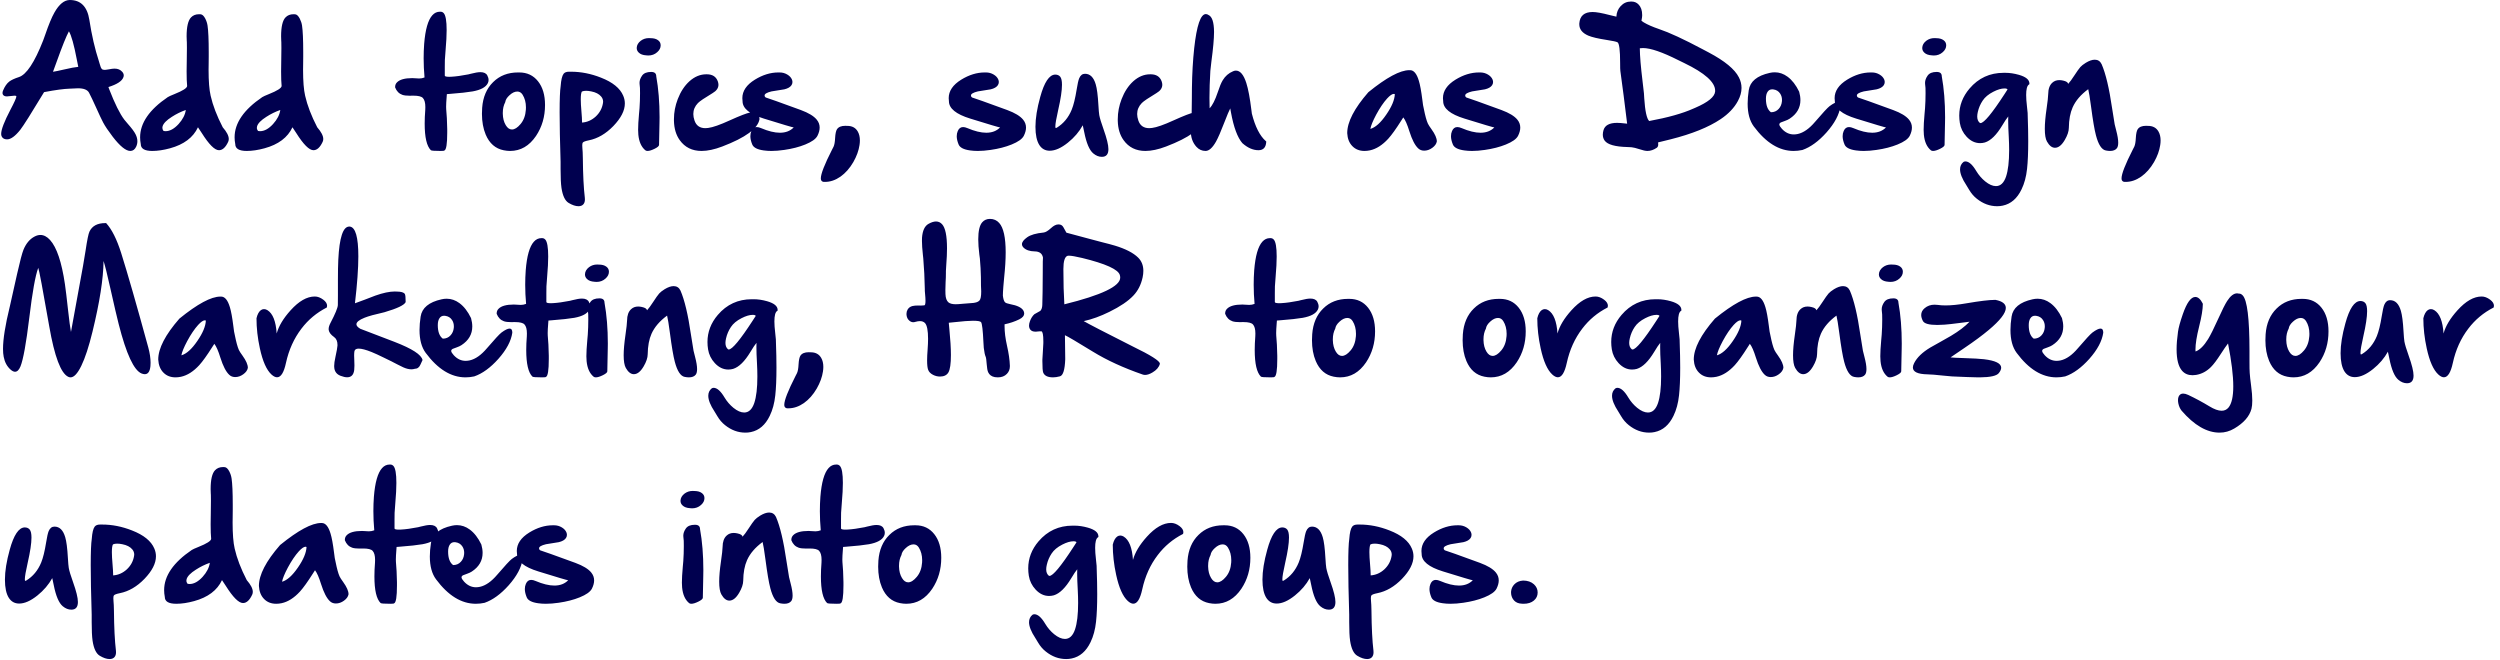 <svg width="265" height="70" viewBox="0 0 265 70" fill="none" xmlns="http://www.w3.org/2000/svg">
<path d="M8.297 7.086C8.266 6.93 8.214 6.669 8.141 6.305C7.844 4.742 7.565 3.747 7.305 3.32C7.023 3.836 6.591 4.909 6.008 6.539C5.82 7.065 5.69 7.422 5.617 7.609C5.862 7.573 6.253 7.492 6.789 7.367C7.477 7.206 7.979 7.112 8.297 7.086ZM13.547 13.125C13.963 13.594 14.24 13.966 14.375 14.242C14.5 14.492 14.562 14.737 14.562 14.977C14.562 15.175 14.518 15.367 14.43 15.555C14.289 15.852 14.083 16 13.812 16C13.344 16 12.724 15.5 11.953 14.5C11.479 13.88 11.138 13.372 10.93 12.977C10.758 12.648 10.518 12.141 10.211 11.453C9.878 10.713 9.62 10.172 9.438 9.828C9.271 9.516 8.88 9.359 8.266 9.359C8.141 9.359 7.964 9.367 7.734 9.383C7.573 9.393 7.461 9.398 7.398 9.398C6.784 9.414 5.875 9.536 4.672 9.766C3.318 12.01 2.479 13.338 2.156 13.75C1.615 14.432 1.146 14.773 0.75 14.773C0.646 14.773 0.547 14.755 0.453 14.719C0.307 14.656 0.208 14.55 0.156 14.398C0.135 14.341 0.125 14.271 0.125 14.188C0.125 13.734 0.448 12.891 1.094 11.656C1.521 10.849 1.734 10.372 1.734 10.227V10.211C1.729 10.164 1.664 10.141 1.539 10.141C1.461 10.141 1.328 10.154 1.141 10.18C0.953 10.206 0.818 10.219 0.734 10.219C0.536 10.219 0.398 10.162 0.32 10.047C0.284 9.99 0.266 9.924 0.266 9.852C0.266 9.768 0.289 9.674 0.336 9.57C0.508 9.159 0.721 8.852 0.977 8.648C1.195 8.482 1.536 8.323 2 8.172C2.802 7.917 3.661 6.62 4.578 4.281C4.615 4.182 4.688 3.979 4.797 3.672C5.161 2.609 5.484 1.831 5.766 1.336C6.26 0.456 6.802 0.01 7.391 0C8.557 0 9.25 0.698 9.469 2.094C9.724 3.74 10.06 5.198 10.477 6.469C10.503 6.542 10.534 6.646 10.57 6.781C10.643 7.062 10.719 7.24 10.797 7.312C10.854 7.375 10.95 7.406 11.086 7.406C11.128 7.406 11.172 7.404 11.219 7.398C11.287 7.393 11.388 7.378 11.523 7.352C11.794 7.299 12 7.273 12.141 7.273C12.49 7.273 12.763 7.388 12.961 7.617C13.065 7.737 13.117 7.862 13.117 7.992C13.117 8.055 13.104 8.12 13.078 8.188C12.938 8.594 12.409 8.94 11.492 9.227L11.57 9.445C12.169 10.987 12.706 12.068 13.18 12.688C13.247 12.776 13.37 12.922 13.547 13.125ZM19.695 11.656C19.169 11.844 18.677 12.086 18.219 12.383C17.651 12.742 17.323 13.078 17.234 13.391C17.219 13.443 17.211 13.495 17.211 13.547C17.211 13.667 17.253 13.779 17.336 13.883L17.547 13.906C18.005 13.906 18.466 13.654 18.93 13.148C19.372 12.659 19.628 12.162 19.695 11.656ZM23.609 13.492C24.037 13.982 24.25 14.396 24.25 14.734C24.25 14.838 24.229 14.938 24.188 15.031C23.912 15.625 23.586 15.922 23.211 15.922C22.758 15.922 22.148 15.312 21.383 14.094C21.195 13.797 21.062 13.596 20.984 13.492C20.479 14.575 19.492 15.318 18.023 15.719C17.341 15.906 16.713 16 16.141 16C15.328 16 14.922 15.758 14.922 15.273C14.875 15.034 14.852 14.794 14.852 14.555C14.852 13.044 15.828 11.625 17.781 10.297C17.885 10.229 18.12 10.122 18.484 9.977C19.385 9.617 19.836 9.328 19.836 9.109C19.799 8.766 19.781 8.253 19.781 7.57C19.781 7.227 19.787 6.841 19.797 6.414C19.807 5.878 19.812 5.432 19.812 5.078C19.812 4.812 19.81 4.599 19.805 4.438L19.797 4.359C19.787 4.182 19.781 4.013 19.781 3.852C19.781 2.836 19.938 2.167 20.25 1.844C20.463 1.62 20.747 1.508 21.102 1.508C21.159 1.508 21.216 1.51 21.273 1.516C21.445 1.531 21.607 1.682 21.758 1.969C21.883 2.214 21.963 2.461 22 2.711C22.083 3.258 22.125 4.198 22.125 5.531V5.992C22.125 6.169 22.122 6.44 22.117 6.805C22.112 7.008 22.109 7.203 22.109 7.391C22.109 8.604 22.182 9.523 22.328 10.148C22.557 11.164 22.984 12.279 23.609 13.492ZM29.711 11.656C29.185 11.844 28.693 12.086 28.234 12.383C27.667 12.742 27.338 13.078 27.25 13.391C27.234 13.443 27.227 13.495 27.227 13.547C27.227 13.667 27.268 13.779 27.352 13.883L27.562 13.906C28.021 13.906 28.482 13.654 28.945 13.148C29.388 12.659 29.643 12.162 29.711 11.656ZM33.625 13.492C34.052 13.982 34.266 14.396 34.266 14.734C34.266 14.838 34.245 14.938 34.203 15.031C33.927 15.625 33.602 15.922 33.227 15.922C32.773 15.922 32.164 15.312 31.398 14.094C31.211 13.797 31.078 13.596 31 13.492C30.495 14.575 29.508 15.318 28.039 15.719C27.357 15.906 26.729 16 26.156 16C25.344 16 24.938 15.758 24.938 15.273C24.891 15.034 24.867 14.794 24.867 14.555C24.867 13.044 25.844 11.625 27.797 10.297C27.901 10.229 28.135 10.122 28.5 9.977C29.401 9.617 29.852 9.328 29.852 9.109C29.815 8.766 29.797 8.253 29.797 7.57C29.797 7.227 29.802 6.841 29.812 6.414C29.823 5.878 29.828 5.432 29.828 5.078C29.828 4.812 29.826 4.599 29.82 4.438L29.812 4.359C29.802 4.182 29.797 4.013 29.797 3.852C29.797 2.836 29.953 2.167 30.266 1.844C30.479 1.62 30.763 1.508 31.117 1.508C31.174 1.508 31.232 1.51 31.289 1.516C31.461 1.531 31.622 1.682 31.773 1.969C31.898 2.214 31.979 2.461 32.016 2.711C32.099 3.258 32.141 4.198 32.141 5.531V5.992C32.141 6.169 32.138 6.44 32.133 6.805C32.128 7.008 32.125 7.203 32.125 7.391C32.125 8.604 32.198 9.523 32.344 10.148C32.573 11.164 33 12.279 33.625 13.492ZM51.656 8C51.745 8.167 51.789 8.326 51.789 8.477C51.789 8.596 51.763 8.708 51.711 8.812C51.503 9.24 50.969 9.531 50.109 9.688C49.578 9.781 48.768 9.87 47.68 9.953L47.367 9.977C47.362 10.013 47.354 10.117 47.344 10.289C47.307 10.727 47.289 11.068 47.289 11.312C47.289 11.417 47.292 11.503 47.297 11.57C47.354 12.138 47.391 12.852 47.406 13.711V14.062C47.406 15.255 47.305 15.885 47.102 15.953C47.091 15.984 46.956 16 46.695 16C46.065 16 45.724 15.974 45.672 15.922C45.234 15.495 45.016 14.555 45.016 13.102C45.016 12.659 45.036 12.172 45.078 11.641C45.083 11.542 45.086 11.445 45.086 11.352C45.086 10.898 45 10.578 44.828 10.391C44.677 10.224 44.344 10.141 43.828 10.141H43.688C43.604 10.146 43.526 10.148 43.453 10.148C43.104 10.148 42.839 10.117 42.656 10.055C42.297 9.93 42.039 9.667 41.883 9.266V9.219C41.883 9.026 41.948 8.865 42.078 8.734C42.37 8.432 42.911 8.281 43.703 8.281C43.88 8.281 44.031 8.289 44.156 8.305C44.255 8.315 44.346 8.32 44.43 8.32C44.628 8.32 44.818 8.284 45 8.211C44.938 7.523 44.906 6.846 44.906 6.18C44.906 5.664 44.925 5.156 44.961 4.656C45.081 3.135 45.37 2.122 45.828 1.617C46.052 1.367 46.318 1.242 46.625 1.242H46.703C46.828 1.242 46.938 1.292 47.031 1.391C47.24 1.615 47.344 2.214 47.344 3.188C47.344 3.76 47.307 4.461 47.234 5.289C47.188 5.831 47.161 6.185 47.156 6.352C47.151 6.539 47.148 6.784 47.148 7.086V8.016C47.148 8.099 47.307 8.141 47.625 8.141C47.693 8.141 47.768 8.138 47.852 8.133C48.336 8.107 48.938 8.023 49.656 7.883C49.693 7.872 49.773 7.852 49.898 7.82C50.341 7.706 50.68 7.648 50.914 7.648C51.289 7.648 51.536 7.766 51.656 8ZM53.555 10.828C53.383 11.156 53.297 11.531 53.297 11.953V12.062C53.307 12.537 53.411 12.938 53.609 13.266C53.792 13.573 54.01 13.727 54.266 13.727C54.552 13.727 54.857 13.534 55.18 13.148C55.513 12.753 55.7 12.245 55.742 11.625C55.747 11.542 55.75 11.461 55.75 11.383C55.75 10.862 55.63 10.412 55.391 10.031C55.25 9.812 55.065 9.703 54.836 9.703C54.565 9.703 54.289 9.833 54.008 10.094C53.737 10.338 53.586 10.583 53.555 10.828ZM55.047 7.68C55.875 7.68 56.536 7.992 57.031 8.617C57.526 9.242 57.773 10.078 57.773 11.125C57.773 12.359 57.456 13.453 56.82 14.406C56.102 15.469 55.185 16 54.07 16C53.852 16 53.628 15.977 53.398 15.93C52.518 15.758 51.88 15.203 51.484 14.266C51.219 13.63 51.086 12.898 51.086 12.07C51.086 11.862 51.094 11.648 51.109 11.43C51.193 10.289 51.581 9.38 52.273 8.703C52.961 8.021 53.839 7.68 54.906 7.68H55.047ZM61.633 11.828C61.675 12.312 61.695 12.664 61.695 12.883V12.992C62.237 12.956 62.721 12.742 63.148 12.352C63.57 11.956 63.825 11.482 63.914 10.93C63.925 10.878 63.93 10.828 63.93 10.781C63.93 10.573 63.859 10.388 63.719 10.227C63.495 9.961 63.146 9.781 62.672 9.688C62.469 9.646 62.286 9.625 62.125 9.625C61.948 9.625 61.8 9.651 61.68 9.703C61.602 9.818 61.562 10.094 61.562 10.531C61.562 10.865 61.586 11.297 61.633 11.828ZM66.062 10.148C66.177 10.414 66.234 10.688 66.234 10.969C66.234 11.719 65.828 12.516 65.016 13.359C64.219 14.182 63.352 14.688 62.414 14.875C62.05 14.948 61.836 15.029 61.773 15.117C61.737 15.164 61.719 15.266 61.719 15.422C61.719 15.505 61.724 15.604 61.734 15.719C61.76 16.016 61.773 16.266 61.773 16.469L61.781 16.75C61.797 18.526 61.867 19.932 61.992 20.969C61.997 21.031 62 21.091 62 21.148C62 21.362 61.945 21.531 61.836 21.656C61.716 21.792 61.544 21.859 61.32 21.859C61.013 21.859 60.664 21.742 60.273 21.508C59.893 21.279 59.641 20.747 59.516 19.914C59.453 19.471 59.422 18.815 59.422 17.945V17.148C59.354 14.982 59.32 13.234 59.32 11.906C59.32 10.531 59.357 9.604 59.43 9.125C59.477 8.469 59.581 8.034 59.742 7.82C59.857 7.674 60.044 7.602 60.305 7.602H60.531C61.583 7.602 62.638 7.81 63.695 8.227C64.94 8.711 65.729 9.352 66.062 10.148ZM68.5 5.867C68.151 5.846 67.888 5.75 67.711 5.578C67.565 5.443 67.492 5.281 67.492 5.094V5.07C67.503 4.784 67.646 4.534 67.922 4.32C68.172 4.133 68.458 4.039 68.781 4.039C68.844 4.039 68.906 4.042 68.969 4.047C69.302 4.047 69.565 4.12 69.758 4.266C69.94 4.401 70.031 4.581 70.031 4.805C70.031 5.076 69.909 5.318 69.664 5.531C69.404 5.766 69.088 5.883 68.719 5.883C68.651 5.883 68.578 5.878 68.5 5.867ZM69.023 7.625C69.383 7.625 69.562 7.779 69.562 8.086C69.797 9.388 69.914 10.836 69.914 12.43C69.914 12.617 69.912 12.81 69.906 13.008L69.859 15.359C69.859 15.479 69.701 15.617 69.383 15.773C69.076 15.925 68.828 16 68.641 16C68.542 16 68.463 15.977 68.406 15.93C67.984 15.581 67.737 15.031 67.664 14.281C67.648 14.135 67.641 13.963 67.641 13.766C67.641 13.338 67.672 12.781 67.734 12.094C67.76 11.812 67.779 11.604 67.789 11.469C67.826 10.958 67.844 10.43 67.844 9.883C67.844 9.701 67.841 9.516 67.836 9.328C67.831 9.214 67.818 9.078 67.797 8.922C67.792 8.875 67.789 8.828 67.789 8.781C67.789 8.531 67.88 8.276 68.062 8.016C68.245 7.755 68.565 7.625 69.023 7.625ZM73.617 12.773C73.799 13.315 74.185 13.586 74.773 13.586C74.867 13.586 74.966 13.578 75.07 13.562C75.56 13.5 76.323 13.232 77.359 12.758C78.443 12.268 79.156 11.992 79.5 11.93C79.609 11.909 79.708 11.898 79.797 11.898C80.245 11.898 80.482 12.141 80.508 12.625C80.346 13.62 79.029 14.588 76.555 15.531C75.732 15.844 75.003 16 74.367 16C73.372 16 72.602 15.62 72.055 14.859C71.664 14.318 71.458 13.635 71.438 12.812V12.625C71.438 11.912 71.573 11.203 71.844 10.5C72.146 9.719 72.557 9.091 73.078 8.617C73.63 8.122 74.227 7.875 74.867 7.875H74.922C75.516 7.875 75.904 8.122 76.086 8.617C76.133 8.747 76.156 8.87 76.156 8.984C76.156 9.333 75.951 9.628 75.539 9.867C74.69 10.378 74.172 10.729 73.984 10.922C73.656 11.26 73.492 11.648 73.492 12.086C73.492 12.3 73.534 12.529 73.617 12.773ZM81.109 10.281L81.172 10.336C81.417 10.404 82.656 10.846 84.891 11.664C85.708 11.966 86.271 12.307 86.578 12.688C86.781 12.938 86.883 13.216 86.883 13.523C86.883 13.794 86.805 14.086 86.648 14.398C86.477 14.732 86.044 15.039 85.352 15.32C84.706 15.581 83.966 15.771 83.133 15.891C82.638 15.963 82.185 16 81.773 16C81.482 16 81.208 15.982 80.953 15.945C80.271 15.852 79.865 15.638 79.734 15.305C79.604 14.987 79.539 14.698 79.539 14.438C79.539 14.24 79.576 14.057 79.648 13.891C79.768 13.609 79.956 13.469 80.211 13.469C80.346 13.469 80.497 13.505 80.664 13.578C81.435 13.906 82.104 14.07 82.672 14.07C83.276 14.07 83.763 13.883 84.133 13.508C84.039 13.508 82.984 13.195 80.969 12.57C79.463 12.107 78.711 11.492 78.711 10.727C78.695 10.617 78.688 10.51 78.688 10.406C78.688 9.646 79.13 8.992 80.016 8.445C80.844 7.935 81.672 7.68 82.5 7.68H82.641C82.938 7.68 83.211 7.755 83.461 7.906C83.695 8.047 83.857 8.221 83.945 8.43C83.982 8.523 84 8.612 84 8.695C84 8.815 83.966 8.927 83.898 9.031C83.763 9.234 83.51 9.38 83.141 9.469C82.24 9.615 81.787 9.688 81.781 9.688C81.292 9.807 81.047 9.951 81.047 10.117C81.047 10.19 81.068 10.245 81.109 10.281ZM90.922 13.938C91.073 14.198 91.148 14.516 91.148 14.891C91.148 15.042 91.135 15.203 91.109 15.375C91.021 15.969 90.802 16.57 90.453 17.18C90.073 17.836 89.617 18.352 89.086 18.727C88.555 19.096 88.008 19.281 87.445 19.281H87.344C87.219 19.281 87.122 19.229 87.055 19.125C87.023 19.073 87.008 19 87.008 18.906C87.008 18.432 87.404 17.419 88.195 15.867C88.279 15.706 88.333 15.599 88.359 15.547C88.448 15.354 88.503 15.044 88.523 14.617C88.549 14.169 88.615 13.865 88.719 13.703C88.88 13.458 89.174 13.336 89.602 13.336C89.669 13.336 89.742 13.338 89.82 13.344C90.326 13.344 90.693 13.542 90.922 13.938ZM102.984 10.281L103.047 10.336C103.292 10.404 104.531 10.846 106.766 11.664C107.583 11.966 108.146 12.307 108.453 12.688C108.656 12.938 108.758 13.216 108.758 13.523C108.758 13.794 108.68 14.086 108.523 14.398C108.352 14.732 107.919 15.039 107.227 15.32C106.581 15.581 105.841 15.771 105.008 15.891C104.513 15.963 104.06 16 103.648 16C103.357 16 103.083 15.982 102.828 15.945C102.146 15.852 101.74 15.638 101.609 15.305C101.479 14.987 101.414 14.698 101.414 14.438C101.414 14.24 101.451 14.057 101.523 13.891C101.643 13.609 101.831 13.469 102.086 13.469C102.221 13.469 102.372 13.505 102.539 13.578C103.31 13.906 103.979 14.07 104.547 14.07C105.151 14.07 105.638 13.883 106.008 13.508C105.914 13.508 104.859 13.195 102.844 12.57C101.339 12.107 100.586 11.492 100.586 10.727C100.57 10.617 100.562 10.51 100.562 10.406C100.562 9.646 101.005 8.992 101.891 8.445C102.719 7.935 103.547 7.68 104.375 7.68H104.516C104.812 7.68 105.086 7.755 105.336 7.906C105.57 8.047 105.732 8.221 105.82 8.43C105.857 8.523 105.875 8.612 105.875 8.695C105.875 8.815 105.841 8.927 105.773 9.031C105.638 9.234 105.385 9.38 105.016 9.469C104.115 9.615 103.661 9.688 103.656 9.688C103.167 9.807 102.922 9.951 102.922 10.117C102.922 10.19 102.943 10.245 102.984 10.281ZM116.977 13.703C117.32 14.667 117.492 15.37 117.492 15.812C117.492 16.354 117.26 16.625 116.797 16.625C116.479 16.625 116.174 16.503 115.883 16.258C115.477 15.919 115.159 15.172 114.93 14.016C114.862 13.672 114.81 13.427 114.773 13.281C114.393 13.969 113.87 14.581 113.203 15.117C112.49 15.69 111.844 15.977 111.266 15.977C110.797 15.977 110.432 15.776 110.172 15.375C109.896 14.943 109.758 14.297 109.758 13.438C109.758 12.542 109.927 11.487 110.266 10.273C110.693 8.716 111.219 7.927 111.844 7.906H111.852C112.081 7.906 112.258 7.982 112.383 8.133C112.508 8.289 112.57 8.573 112.57 8.984C112.57 9.594 112.438 10.479 112.172 11.641C111.969 12.537 111.867 13.122 111.867 13.398C111.867 13.497 111.88 13.557 111.906 13.578C111.932 13.578 111.969 13.565 112.016 13.539C112.729 13.102 113.258 12.463 113.602 11.625C113.799 11.141 113.974 10.43 114.125 9.492C114.219 8.904 114.307 8.508 114.391 8.305C114.526 7.982 114.732 7.82 115.008 7.82C115.549 7.82 115.93 8.195 116.148 8.945C116.279 9.383 116.372 10.109 116.43 11.125C116.461 11.662 116.492 12.021 116.523 12.203C116.581 12.521 116.732 13.021 116.977 13.703ZM120.664 12.773C120.846 13.315 121.232 13.586 121.82 13.586C121.914 13.586 122.013 13.578 122.117 13.562C122.607 13.5 123.37 13.232 124.406 12.758C125.49 12.268 126.203 11.992 126.547 11.93C126.656 11.909 126.755 11.898 126.844 11.898C127.292 11.898 127.529 12.141 127.555 12.625C127.393 13.62 126.076 14.588 123.602 15.531C122.779 15.844 122.049 16 121.414 16C120.419 16 119.648 15.62 119.102 14.859C118.711 14.318 118.505 13.635 118.484 12.812V12.625C118.484 11.912 118.62 11.203 118.891 10.5C119.193 9.719 119.604 9.091 120.125 8.617C120.677 8.122 121.273 7.875 121.914 7.875H121.969C122.562 7.875 122.951 8.122 123.133 8.617C123.18 8.747 123.203 8.87 123.203 8.984C123.203 9.333 122.997 9.628 122.586 9.867C121.737 10.378 121.219 10.729 121.031 10.922C120.703 11.26 120.539 11.648 120.539 12.086C120.539 12.3 120.581 12.529 120.664 12.773ZM134.219 14.992V15.055C134.182 15.633 133.909 15.922 133.398 15.922C132.82 15.922 132.25 15.672 131.688 15.172C131.172 14.573 130.771 13.49 130.484 11.922C130.438 11.672 130.411 11.529 130.406 11.492C130.281 11.727 130.078 12.208 129.797 12.938C129.417 13.927 129.117 14.617 128.898 15.008C128.523 15.669 128.154 16 127.789 16C127.409 16 127.086 15.854 126.82 15.562C126.424 15.125 126.227 14.578 126.227 13.922C126.227 13.818 126.232 13.711 126.242 13.602C126.305 12.914 126.336 11.875 126.336 10.484C126.341 9.995 126.344 9.607 126.344 9.32C126.365 7.81 126.445 6.404 126.586 5.102C126.852 2.695 127.263 1.492 127.82 1.492C127.919 1.492 128.016 1.526 128.109 1.594C128.484 1.766 128.677 2.352 128.688 3.352V3.406C128.688 4.094 128.594 5.138 128.406 6.539C128.339 7.055 128.302 7.38 128.297 7.516C128.234 8.562 128.203 9.518 128.203 10.383C128.203 10.768 128.208 11.133 128.219 11.477C128.516 11.175 128.802 10.612 129.078 9.789C129.271 9.195 129.448 8.768 129.609 8.508C129.875 8.065 130.24 7.747 130.703 7.555C130.807 7.508 130.909 7.484 131.008 7.484C131.461 7.484 131.828 7.922 132.109 8.797C132.312 9.432 132.492 10.388 132.648 11.664C132.674 11.872 132.69 11.997 132.695 12.039C133.049 13.43 133.542 14.401 134.172 14.953L134.219 14.992ZM147.852 9.984C147.82 9.964 147.784 9.953 147.742 9.953C147.57 9.953 147.333 10.117 147.031 10.445C146.646 10.872 146.26 11.443 145.875 12.156C145.521 12.823 145.315 13.325 145.258 13.664C145.794 13.513 146.357 13.008 146.945 12.148C147.523 11.31 147.826 10.588 147.852 9.984ZM151.742 13.703C152.117 14.224 152.305 14.654 152.305 14.992C152.258 15.247 152.096 15.474 151.82 15.672C151.549 15.87 151.263 15.969 150.961 15.969C150.711 15.969 150.503 15.891 150.336 15.734C149.992 15.422 149.677 14.812 149.391 13.906C149.172 13.198 148.958 12.711 148.75 12.445C148.703 12.518 148.633 12.628 148.539 12.773C147.977 13.664 147.516 14.307 147.156 14.703C146.536 15.38 145.888 15.792 145.211 15.938C145.013 15.979 144.823 16 144.641 16C144.109 16 143.68 15.831 143.352 15.492C143.018 15.154 142.836 14.693 142.805 14.109C142.805 12.932 143.552 11.487 145.047 9.773C146.964 8.216 148.411 7.438 149.391 7.438H149.469C149.865 7.438 150.174 7.812 150.398 8.562C150.529 8.984 150.651 9.651 150.766 10.562C150.802 10.88 150.828 11.075 150.844 11.148C150.859 11.206 150.888 11.341 150.93 11.555C151.07 12.268 151.211 12.781 151.352 13.094C151.414 13.229 151.544 13.432 151.742 13.703ZM155.375 10.281L155.438 10.336C155.682 10.404 156.922 10.846 159.156 11.664C159.974 11.966 160.536 12.307 160.844 12.688C161.047 12.938 161.148 13.216 161.148 13.523C161.148 13.794 161.07 14.086 160.914 14.398C160.742 14.732 160.31 15.039 159.617 15.32C158.971 15.581 158.232 15.771 157.398 15.891C156.904 15.963 156.451 16 156.039 16C155.747 16 155.474 15.982 155.219 15.945C154.536 15.852 154.13 15.638 154 15.305C153.87 14.987 153.805 14.698 153.805 14.438C153.805 14.24 153.841 14.057 153.914 13.891C154.034 13.609 154.221 13.469 154.477 13.469C154.612 13.469 154.763 13.505 154.93 13.578C155.701 13.906 156.37 14.07 156.938 14.07C157.542 14.07 158.029 13.883 158.398 13.508C158.305 13.508 157.25 13.195 155.234 12.57C153.729 12.107 152.977 11.492 152.977 10.727C152.961 10.617 152.953 10.51 152.953 10.406C152.953 9.646 153.396 8.992 154.281 8.445C155.109 7.935 155.938 7.68 156.766 7.68H156.906C157.203 7.68 157.477 7.755 157.727 7.906C157.961 8.047 158.122 8.221 158.211 8.43C158.247 8.523 158.266 8.612 158.266 8.695C158.266 8.815 158.232 8.927 158.164 9.031C158.029 9.234 157.776 9.38 157.406 9.469C156.505 9.615 156.052 9.688 156.047 9.688C155.557 9.807 155.312 9.951 155.312 10.117C155.312 10.19 155.333 10.245 155.375 10.281ZM181.805 9.688V9.609C181.805 8.714 180.711 7.737 178.523 6.68L177.914 6.383C176.206 5.523 174.953 5.094 174.156 5.094C174.042 5.094 173.93 5.102 173.82 5.117C173.826 5.914 173.924 7.099 174.117 8.672C174.185 9.24 174.232 9.648 174.258 9.898C174.263 9.987 174.273 10.156 174.289 10.406C174.378 11.771 174.552 12.578 174.812 12.828C176.792 12.463 178.349 12.026 179.484 11.516L179.703 11.422C181.068 10.833 181.768 10.255 181.805 9.688ZM184.32 8.195C184.508 8.56 184.602 8.935 184.602 9.32C184.602 9.768 184.474 10.229 184.219 10.703C183.828 11.432 183.216 12.075 182.383 12.633C181.107 13.487 179.344 14.198 177.094 14.766C176.896 14.818 176.557 14.901 176.078 15.016L175.758 15.094C175.763 15.104 175.766 15.112 175.766 15.117H175.758C175.768 15.185 175.773 15.247 175.773 15.305C175.773 15.471 175.721 15.591 175.617 15.664C175.284 15.888 174.956 16 174.633 16C174.43 16 174.143 15.938 173.773 15.812C173.424 15.698 173.148 15.63 172.945 15.609C172.872 15.604 172.727 15.596 172.508 15.586C171.211 15.555 170.406 15.328 170.094 14.906C169.964 14.724 169.898 14.513 169.898 14.273C169.898 14.128 169.922 13.971 169.969 13.805C170.115 13.284 170.596 13.023 171.414 13.023C171.633 13.023 171.938 13.047 172.328 13.094C172.344 13.094 172.37 13.096 172.406 13.102C172.438 13.107 172.461 13.109 172.477 13.109C172.221 10.99 171.982 9.128 171.758 7.523C171.742 7.409 171.734 7.13 171.734 6.688C171.734 5.307 171.638 4.57 171.445 4.477C171.305 4.409 170.927 4.328 170.312 4.234C169.396 4.094 168.742 3.94 168.352 3.773C167.721 3.497 167.406 3.099 167.406 2.578V2.492C167.464 1.68 167.935 1.273 168.82 1.273C169.206 1.273 169.805 1.38 170.617 1.594C170.971 1.688 171.211 1.745 171.336 1.766C171.357 1.323 171.51 0.948 171.797 0.641C172.094 0.323 172.453 0.164 172.875 0.164H172.938C173.24 0.164 173.49 0.268 173.688 0.477C173.943 0.742 174.07 1.109 174.07 1.578V1.664C174.065 1.784 174.047 1.919 174.016 2.07C174 2.138 173.992 2.177 173.992 2.188C174.008 2.214 174.091 2.276 174.242 2.375C174.643 2.615 175.18 2.849 175.852 3.078C176.94 3.443 178.482 4.156 180.477 5.219L181.141 5.57C182.823 6.461 183.883 7.336 184.32 8.195ZM187.719 11.898C188.052 11.898 188.326 11.781 188.539 11.547C188.737 11.333 188.852 11.068 188.883 10.75C188.888 10.698 188.891 10.646 188.891 10.594C188.891 10.344 188.828 10.122 188.703 9.93C188.536 9.669 188.292 9.518 187.969 9.477C187.927 9.471 187.888 9.469 187.852 9.469C187.643 9.469 187.482 9.555 187.367 9.727C187.247 9.904 187.188 10.148 187.188 10.461C187.188 11.159 187.365 11.638 187.719 11.898ZM193.938 11.25C194.318 10.969 194.604 10.828 194.797 10.828C194.99 10.828 195.086 10.974 195.086 11.266C194.961 12.146 194.469 13.07 193.609 14.039C192.771 14.977 191.919 15.596 191.055 15.898C190.742 15.966 190.432 16 190.125 16C188.599 16 187.193 15.135 185.906 13.406C185.469 12.818 185.25 12.01 185.25 10.984C185.25 10.552 185.289 10.078 185.367 9.562C185.508 8.635 186.247 8.023 187.586 7.727C187.768 7.685 187.948 7.664 188.125 7.664C188.609 7.664 189.062 7.82 189.484 8.133C189.964 8.487 190.372 9.016 190.711 9.719C190.799 10.037 190.844 10.333 190.844 10.609C190.844 11.427 190.461 12.086 189.695 12.586C189.57 12.669 189.404 12.747 189.195 12.82C188.961 12.904 188.82 12.956 188.773 12.977C188.664 13.034 188.609 13.107 188.609 13.195V13.211C188.62 13.32 188.711 13.469 188.883 13.656C189.247 14.052 189.667 14.25 190.141 14.25C190.276 14.25 190.417 14.234 190.562 14.203C191.172 14.068 191.781 13.641 192.391 12.922C193.208 11.969 193.724 11.412 193.938 11.25ZM196.891 10.281L196.953 10.336C197.198 10.404 198.438 10.846 200.672 11.664C201.49 11.966 202.052 12.307 202.359 12.688C202.562 12.938 202.664 13.216 202.664 13.523C202.664 13.794 202.586 14.086 202.43 14.398C202.258 14.732 201.826 15.039 201.133 15.32C200.487 15.581 199.747 15.771 198.914 15.891C198.419 15.963 197.966 16 197.555 16C197.263 16 196.99 15.982 196.734 15.945C196.052 15.852 195.646 15.638 195.516 15.305C195.385 14.987 195.32 14.698 195.32 14.438C195.32 14.24 195.357 14.057 195.43 13.891C195.549 13.609 195.737 13.469 195.992 13.469C196.128 13.469 196.279 13.505 196.445 13.578C197.216 13.906 197.885 14.07 198.453 14.07C199.057 14.07 199.544 13.883 199.914 13.508C199.82 13.508 198.766 13.195 196.75 12.57C195.245 12.107 194.492 11.492 194.492 10.727C194.477 10.617 194.469 10.51 194.469 10.406C194.469 9.646 194.911 8.992 195.797 8.445C196.625 7.935 197.453 7.68 198.281 7.68H198.422C198.719 7.68 198.992 7.755 199.242 7.906C199.477 8.047 199.638 8.221 199.727 8.43C199.763 8.523 199.781 8.612 199.781 8.695C199.781 8.815 199.747 8.927 199.68 9.031C199.544 9.234 199.292 9.38 198.922 9.469C198.021 9.615 197.568 9.688 197.562 9.688C197.073 9.807 196.828 9.951 196.828 10.117C196.828 10.19 196.849 10.245 196.891 10.281ZM204.766 5.867C204.417 5.846 204.154 5.75 203.977 5.578C203.831 5.443 203.758 5.281 203.758 5.094V5.07C203.768 4.784 203.911 4.534 204.188 4.32C204.438 4.133 204.724 4.039 205.047 4.039C205.109 4.039 205.172 4.042 205.234 4.047C205.568 4.047 205.831 4.12 206.023 4.266C206.206 4.401 206.297 4.581 206.297 4.805C206.297 5.076 206.174 5.318 205.93 5.531C205.669 5.766 205.354 5.883 204.984 5.883C204.917 5.883 204.844 5.878 204.766 5.867ZM205.289 7.625C205.648 7.625 205.828 7.779 205.828 8.086C206.062 9.388 206.18 10.836 206.18 12.43C206.18 12.617 206.177 12.81 206.172 13.008L206.125 15.359C206.125 15.479 205.966 15.617 205.648 15.773C205.341 15.925 205.094 16 204.906 16C204.807 16 204.729 15.977 204.672 15.93C204.25 15.581 204.003 15.031 203.93 14.281C203.914 14.135 203.906 13.963 203.906 13.766C203.906 13.338 203.938 12.781 204 12.094C204.026 11.812 204.044 11.604 204.055 11.469C204.091 10.958 204.109 10.43 204.109 9.883C204.109 9.701 204.107 9.516 204.102 9.328C204.096 9.214 204.083 9.078 204.062 8.922C204.057 8.875 204.055 8.828 204.055 8.781C204.055 8.531 204.146 8.276 204.328 8.016C204.51 7.755 204.831 7.625 205.289 7.625ZM210.164 10.664C209.919 11.029 209.747 11.43 209.648 11.867C209.607 12.044 209.586 12.206 209.586 12.352C209.586 12.654 209.68 12.88 209.867 13.031C209.883 13.042 209.904 13.047 209.93 13.047C210.299 13.047 211.146 12.029 212.469 9.992C212.651 9.711 212.76 9.542 212.797 9.484C212.76 9.411 212.654 9.375 212.477 9.375C212.143 9.375 211.747 9.492 211.289 9.727C210.779 9.987 210.404 10.3 210.164 10.664ZM212.578 7.719C213.026 7.719 213.5 7.789 214 7.93C214.745 8.143 215.117 8.451 215.117 8.852V8.922L215.062 8.961C214.87 9.091 214.773 9.461 214.773 10.07C214.773 10.404 214.802 10.81 214.859 11.289C214.901 11.628 214.924 11.857 214.93 11.977L214.938 12.297C214.974 13.287 214.992 14.177 214.992 14.969C214.992 16.177 214.951 17.156 214.867 17.906C214.779 18.734 214.583 19.458 214.281 20.078C213.818 21.042 213.154 21.615 212.289 21.797C212.102 21.838 211.906 21.859 211.703 21.859C210.922 21.859 210.201 21.594 209.539 21.062C209.216 20.807 208.943 20.487 208.719 20.102C208.609 19.904 208.513 19.745 208.43 19.625C207.987 18.953 207.766 18.396 207.766 17.953C207.766 17.625 207.888 17.362 208.133 17.164C208.201 17.128 208.266 17.109 208.328 17.109C208.698 17.109 209.086 17.453 209.492 18.141C209.747 18.562 210.06 18.924 210.43 19.227C210.841 19.56 211.221 19.727 211.57 19.727C212.055 19.727 212.411 19.391 212.641 18.719C212.859 18.062 212.969 17.128 212.969 15.914C212.969 15.487 212.956 15.026 212.93 14.531C212.888 13.818 212.867 13.234 212.867 12.781C212.867 12.62 212.87 12.474 212.875 12.344C212.714 12.537 212.503 12.852 212.242 13.289C211.633 14.305 211.018 14.909 210.398 15.102C210.232 15.148 210.062 15.172 209.891 15.172C209.359 15.172 208.883 14.945 208.461 14.492C208.07 14.07 207.831 13.583 207.742 13.031C207.701 12.766 207.68 12.505 207.68 12.25C207.68 11.193 208.044 10.237 208.773 9.383C209.721 8.273 210.924 7.719 212.383 7.719H212.578ZM224.32 13.836C224.461 14.367 224.531 14.797 224.531 15.125C224.531 15.391 224.484 15.586 224.391 15.711C224.24 15.904 223.997 16 223.664 16C223.534 16 223.388 15.984 223.227 15.953C222.784 15.875 222.432 15.341 222.172 14.352C222.016 13.768 221.844 12.76 221.656 11.328C221.526 10.349 221.424 9.724 221.352 9.453C220.57 10.026 220.021 10.667 219.703 11.375C219.443 11.958 219.307 12.685 219.297 13.555C219.292 13.93 219.148 14.357 218.867 14.836C218.544 15.388 218.198 15.664 217.828 15.664C217.51 15.664 217.227 15.443 216.977 15C216.826 14.729 216.75 14.281 216.75 13.656C216.75 13.088 216.812 12.375 216.938 11.516C217.047 10.766 217.104 10.253 217.109 9.977C217.115 9.43 217.258 9.029 217.539 8.773C217.737 8.586 217.987 8.492 218.289 8.492C218.409 8.492 218.539 8.508 218.68 8.539C219.018 8.612 219.201 8.729 219.227 8.891C219.398 8.708 219.622 8.404 219.898 7.977C220.154 7.581 220.359 7.292 220.516 7.109C220.635 6.974 220.828 6.823 221.094 6.656C221.453 6.438 221.771 6.328 222.047 6.328C222.38 6.328 222.622 6.487 222.773 6.805C223.206 7.799 223.576 9.357 223.883 11.477C223.997 12.232 224.089 12.8 224.156 13.18C224.177 13.305 224.232 13.523 224.32 13.836ZM228.797 13.938C228.948 14.198 229.023 14.516 229.023 14.891C229.023 15.042 229.01 15.203 228.984 15.375C228.896 15.969 228.677 16.57 228.328 17.18C227.948 17.836 227.492 18.352 226.961 18.727C226.43 19.096 225.883 19.281 225.32 19.281H225.219C225.094 19.281 224.997 19.229 224.93 19.125C224.898 19.073 224.883 19 224.883 18.906C224.883 18.432 225.279 17.419 226.07 15.867C226.154 15.706 226.208 15.599 226.234 15.547C226.323 15.354 226.378 15.044 226.398 14.617C226.424 14.169 226.49 13.865 226.594 13.703C226.755 13.458 227.049 13.336 227.477 13.336C227.544 13.336 227.617 13.338 227.695 13.344C228.201 13.344 228.568 13.542 228.797 13.938ZM15.719 36.836C15.88 37.43 15.961 37.969 15.961 38.453C15.961 38.578 15.956 38.698 15.945 38.812C15.888 39.38 15.69 39.664 15.352 39.664C15.253 39.664 15.141 39.641 15.016 39.594C14.198 39.271 13.385 37.521 12.578 34.344C12.401 33.656 12.107 32.393 11.695 30.555C11.378 29.122 11.138 28.159 10.977 27.664C10.956 29.544 10.565 32.042 9.805 35.156C9.419 36.74 9.023 37.948 8.617 38.781C8.221 39.594 7.841 40 7.477 40C7.398 40 7.32 39.982 7.242 39.945C6.451 39.581 5.776 37.794 5.219 34.586C4.536 30.68 4.148 28.615 4.055 28.391C3.747 29.203 3.43 30.974 3.102 33.703C2.773 36.401 2.464 38.112 2.172 38.836C2.016 39.216 1.823 39.406 1.594 39.406C1.458 39.406 1.307 39.336 1.141 39.195C0.75 38.857 0.5 38.398 0.391 37.82C0.344 37.586 0.32 37.307 0.32 36.984C0.32 35.948 0.557 34.461 1.031 32.523V32.531L1.812 29.039C2.12 27.68 2.344 26.828 2.484 26.484C2.76 25.807 3.156 25.336 3.672 25.07C3.88 24.961 4.083 24.906 4.281 24.906C4.641 24.906 4.982 25.083 5.305 25.438C6.013 26.219 6.539 27.781 6.883 30.125C6.966 30.693 7.078 31.622 7.219 32.914C7.339 33.997 7.44 34.755 7.523 35.188C7.638 34.516 7.909 33.031 8.336 30.734C8.706 28.76 8.951 27.372 9.07 26.57C9.237 25.445 9.375 24.771 9.484 24.547C9.766 23.948 10.325 23.648 11.164 23.648H11.25C11.849 24.299 12.38 25.357 12.844 26.82C13.531 29.003 14.49 32.341 15.719 36.836ZM21.82 33.984C21.789 33.964 21.753 33.953 21.711 33.953C21.539 33.953 21.302 34.117 21 34.445C20.615 34.872 20.229 35.443 19.844 36.156C19.49 36.823 19.284 37.325 19.227 37.664C19.763 37.513 20.326 37.008 20.914 36.148C21.492 35.31 21.794 34.589 21.82 33.984ZM25.711 37.703C26.086 38.224 26.273 38.654 26.273 38.992C26.227 39.247 26.065 39.474 25.789 39.672C25.518 39.87 25.232 39.969 24.93 39.969C24.68 39.969 24.471 39.891 24.305 39.734C23.961 39.422 23.646 38.812 23.359 37.906C23.141 37.198 22.927 36.711 22.719 36.445C22.672 36.518 22.602 36.628 22.508 36.773C21.945 37.664 21.484 38.307 21.125 38.703C20.505 39.38 19.857 39.792 19.18 39.938C18.982 39.979 18.792 40 18.609 40C18.078 40 17.648 39.831 17.32 39.492C16.987 39.154 16.805 38.693 16.773 38.109C16.773 36.932 17.521 35.487 19.016 33.773C20.932 32.216 22.38 31.438 23.359 31.438H23.438C23.833 31.438 24.143 31.812 24.367 32.562C24.497 32.984 24.62 33.651 24.734 34.562C24.771 34.88 24.797 35.075 24.812 35.148C24.828 35.206 24.857 35.341 24.898 35.555C25.039 36.268 25.18 36.781 25.32 37.094C25.383 37.229 25.513 37.432 25.711 37.703ZM33.375 31.43C33.667 31.43 33.964 31.542 34.266 31.766C34.536 31.969 34.672 32.185 34.672 32.414C34.672 32.471 34.661 32.531 34.641 32.594C33.568 33.141 32.672 33.888 31.953 34.836C31.162 35.872 30.615 37.083 30.312 38.469C30.094 39.484 29.779 39.992 29.367 39.992C29.19 39.992 28.995 39.896 28.781 39.703C28.255 39.224 27.844 38.3 27.547 36.93C27.307 35.836 27.188 34.771 27.188 33.734C27.287 33.312 27.445 33.023 27.664 32.867C27.768 32.8 27.875 32.766 27.984 32.766C28.104 32.766 28.224 32.802 28.344 32.875C28.917 33.229 29.245 34.055 29.328 35.352C29.542 34.565 30.034 33.745 30.805 32.891C31.685 31.917 32.536 31.43 33.359 31.43H33.375ZM38.195 34.852C38.216 34.852 39.427 35.315 41.828 36.242C43.688 36.961 44.675 37.602 44.789 38.164C44.779 38.164 44.708 38.318 44.578 38.625C44.448 38.938 44.242 39.094 43.961 39.094C43.846 39.13 43.727 39.148 43.602 39.148C43.346 39.148 43.062 39.078 42.75 38.938C42.609 38.88 42.409 38.781 42.148 38.641C41.883 38.495 41.69 38.396 41.57 38.344H41.578L40.68 37.906C40.175 37.656 39.742 37.458 39.383 37.312C38.784 37.073 38.331 36.953 38.023 36.953C37.758 36.953 37.607 37.047 37.57 37.234C37.55 37.339 37.539 37.492 37.539 37.695C37.539 37.836 37.544 37.997 37.555 38.18C37.565 38.398 37.57 38.589 37.57 38.75C37.57 38.948 37.562 39.104 37.547 39.219C37.484 39.734 37.234 39.992 36.797 39.992C36.604 39.992 36.372 39.94 36.102 39.836C35.716 39.69 35.495 39.422 35.438 39.031C35.427 38.964 35.422 38.888 35.422 38.805C35.422 38.56 35.466 38.24 35.555 37.844C35.69 37.224 35.763 36.818 35.773 36.625V36.555C35.773 36.175 35.654 35.898 35.414 35.727C35.075 35.487 34.885 35.24 34.844 34.984C34.839 34.953 34.836 34.919 34.836 34.883C34.836 34.695 34.901 34.479 35.031 34.234C35.536 33.266 35.797 32.635 35.812 32.344C35.818 32.219 35.82 31.885 35.82 31.344V29.617C35.82 28.784 35.833 28.088 35.859 27.531C35.974 25.188 36.359 24.016 37.016 24.016H37.078C37.682 24.088 37.984 25.141 37.984 27.172C37.984 28.443 37.865 30.102 37.625 32.148C37.859 32.07 38.206 31.943 38.664 31.766C39.19 31.557 39.562 31.414 39.781 31.336C40.604 31.044 41.294 30.898 41.852 30.898C41.914 30.898 41.974 30.901 42.031 30.906C42.516 30.906 42.81 30.992 42.914 31.164C42.971 31.258 43 31.544 43 32.023C42.854 32.341 42.107 32.698 40.758 33.094C39.742 33.323 39.036 33.518 38.641 33.68C38.068 33.909 37.781 34.141 37.781 34.375C37.781 34.531 37.919 34.69 38.195 34.852ZM46.938 35.898C47.271 35.898 47.544 35.781 47.758 35.547C47.956 35.333 48.07 35.068 48.102 34.75C48.107 34.698 48.109 34.646 48.109 34.594C48.109 34.344 48.047 34.122 47.922 33.93C47.755 33.669 47.51 33.518 47.188 33.477C47.146 33.471 47.107 33.469 47.07 33.469C46.862 33.469 46.7 33.555 46.586 33.727C46.466 33.904 46.406 34.148 46.406 34.461C46.406 35.159 46.583 35.638 46.938 35.898ZM53.156 35.25C53.536 34.969 53.823 34.828 54.016 34.828C54.208 34.828 54.305 34.974 54.305 35.266C54.18 36.146 53.688 37.07 52.828 38.039C51.99 38.977 51.138 39.596 50.273 39.898C49.961 39.966 49.651 40 49.344 40C47.818 40 46.411 39.135 45.125 37.406C44.688 36.818 44.469 36.01 44.469 34.984C44.469 34.552 44.508 34.078 44.586 33.562C44.727 32.635 45.466 32.023 46.805 31.727C46.987 31.685 47.167 31.664 47.344 31.664C47.828 31.664 48.281 31.82 48.703 32.133C49.182 32.487 49.591 33.016 49.93 33.719C50.018 34.036 50.062 34.333 50.062 34.609C50.062 35.427 49.68 36.086 48.914 36.586C48.789 36.669 48.622 36.747 48.414 36.82C48.18 36.904 48.039 36.956 47.992 36.977C47.883 37.034 47.828 37.107 47.828 37.195V37.211C47.839 37.32 47.93 37.469 48.102 37.656C48.466 38.052 48.885 38.25 49.359 38.25C49.495 38.25 49.635 38.234 49.781 38.203C50.391 38.068 51 37.641 51.609 36.922C52.427 35.969 52.943 35.411 53.156 35.25ZM62.422 32C62.51 32.167 62.555 32.325 62.555 32.477C62.555 32.596 62.529 32.708 62.477 32.812C62.268 33.24 61.734 33.531 60.875 33.688C60.344 33.781 59.534 33.87 58.445 33.953L58.133 33.977C58.128 34.013 58.12 34.117 58.109 34.289C58.073 34.727 58.055 35.068 58.055 35.312C58.055 35.417 58.057 35.503 58.062 35.57C58.12 36.138 58.156 36.852 58.172 37.711V38.062C58.172 39.255 58.07 39.885 57.867 39.953C57.857 39.984 57.721 40 57.461 40C56.831 40 56.49 39.974 56.438 39.922C56 39.495 55.781 38.555 55.781 37.102C55.781 36.659 55.802 36.172 55.844 35.641C55.849 35.542 55.852 35.445 55.852 35.352C55.852 34.898 55.766 34.578 55.594 34.391C55.443 34.224 55.109 34.141 54.594 34.141H54.453C54.37 34.146 54.292 34.148 54.219 34.148C53.87 34.148 53.604 34.117 53.422 34.055C53.062 33.93 52.805 33.667 52.648 33.266V33.219C52.648 33.026 52.714 32.865 52.844 32.734C53.135 32.432 53.677 32.281 54.469 32.281C54.646 32.281 54.797 32.289 54.922 32.305C55.021 32.315 55.112 32.32 55.195 32.32C55.393 32.32 55.583 32.284 55.766 32.211C55.703 31.523 55.672 30.846 55.672 30.18C55.672 29.664 55.69 29.156 55.727 28.656C55.846 27.135 56.135 26.122 56.594 25.617C56.818 25.367 57.083 25.242 57.391 25.242H57.469C57.594 25.242 57.703 25.292 57.797 25.391C58.005 25.615 58.109 26.213 58.109 27.188C58.109 27.76 58.073 28.461 58 29.289C57.953 29.831 57.927 30.185 57.922 30.352C57.917 30.539 57.914 30.784 57.914 31.086V32.016C57.914 32.099 58.073 32.141 58.391 32.141C58.458 32.141 58.534 32.138 58.617 32.133C59.102 32.107 59.703 32.023 60.422 31.883C60.458 31.872 60.539 31.852 60.664 31.82C61.107 31.706 61.445 31.648 61.68 31.648C62.055 31.648 62.302 31.766 62.422 32ZM63.016 29.867C62.667 29.846 62.404 29.75 62.227 29.578C62.081 29.443 62.008 29.281 62.008 29.094V29.07C62.018 28.784 62.161 28.534 62.438 28.32C62.688 28.133 62.974 28.039 63.297 28.039C63.359 28.039 63.422 28.042 63.484 28.047C63.818 28.047 64.081 28.12 64.273 28.266C64.456 28.401 64.547 28.581 64.547 28.805C64.547 29.076 64.424 29.318 64.18 29.531C63.919 29.766 63.604 29.883 63.234 29.883C63.167 29.883 63.094 29.878 63.016 29.867ZM63.539 31.625C63.898 31.625 64.078 31.779 64.078 32.086C64.312 33.388 64.43 34.836 64.43 36.43C64.43 36.617 64.427 36.81 64.422 37.008L64.375 39.359C64.375 39.479 64.216 39.617 63.898 39.773C63.591 39.925 63.344 40 63.156 40C63.057 40 62.979 39.977 62.922 39.93C62.5 39.581 62.253 39.031 62.18 38.281C62.164 38.135 62.156 37.964 62.156 37.766C62.156 37.339 62.188 36.781 62.25 36.094C62.276 35.812 62.294 35.604 62.305 35.469C62.341 34.958 62.359 34.43 62.359 33.883C62.359 33.7 62.357 33.516 62.352 33.328C62.346 33.214 62.333 33.078 62.312 32.922C62.307 32.875 62.305 32.828 62.305 32.781C62.305 32.531 62.396 32.276 62.578 32.016C62.76 31.755 63.081 31.625 63.539 31.625ZM73.68 37.836C73.82 38.367 73.891 38.797 73.891 39.125C73.891 39.391 73.844 39.586 73.75 39.711C73.599 39.904 73.357 40 73.023 40C72.893 40 72.747 39.984 72.586 39.953C72.143 39.875 71.792 39.341 71.531 38.352C71.375 37.768 71.203 36.76 71.016 35.328C70.885 34.349 70.784 33.724 70.711 33.453C69.93 34.026 69.38 34.667 69.062 35.375C68.802 35.958 68.667 36.685 68.656 37.555C68.651 37.93 68.508 38.357 68.227 38.836C67.904 39.388 67.557 39.664 67.188 39.664C66.87 39.664 66.586 39.443 66.336 39C66.185 38.729 66.109 38.281 66.109 37.656C66.109 37.089 66.172 36.375 66.297 35.516C66.406 34.766 66.463 34.253 66.469 33.977C66.474 33.43 66.617 33.029 66.898 32.773C67.096 32.586 67.346 32.492 67.648 32.492C67.768 32.492 67.898 32.508 68.039 32.539C68.378 32.612 68.56 32.729 68.586 32.891C68.758 32.708 68.982 32.404 69.258 31.977C69.513 31.581 69.719 31.292 69.875 31.109C69.995 30.974 70.188 30.823 70.453 30.656C70.812 30.438 71.13 30.328 71.406 30.328C71.74 30.328 71.982 30.487 72.133 30.805C72.565 31.799 72.935 33.357 73.242 35.477C73.357 36.232 73.448 36.8 73.516 37.18C73.537 37.305 73.591 37.523 73.68 37.836ZM77.477 34.664C77.232 35.029 77.06 35.43 76.961 35.867C76.919 36.044 76.898 36.206 76.898 36.352C76.898 36.654 76.992 36.88 77.18 37.031C77.195 37.042 77.216 37.047 77.242 37.047C77.612 37.047 78.458 36.029 79.781 33.992C79.963 33.711 80.073 33.542 80.109 33.484C80.073 33.411 79.966 33.375 79.789 33.375C79.456 33.375 79.06 33.492 78.602 33.727C78.091 33.987 77.716 34.3 77.477 34.664ZM79.891 31.719C80.338 31.719 80.812 31.789 81.312 31.93C82.057 32.143 82.43 32.45 82.43 32.852V32.922L82.375 32.961C82.182 33.091 82.086 33.461 82.086 34.07C82.086 34.404 82.115 34.81 82.172 35.289C82.213 35.628 82.237 35.857 82.242 35.977L82.25 36.297C82.287 37.286 82.305 38.177 82.305 38.969C82.305 40.177 82.263 41.156 82.18 41.906C82.091 42.734 81.896 43.458 81.594 44.078C81.13 45.042 80.466 45.615 79.602 45.797C79.414 45.839 79.219 45.859 79.016 45.859C78.234 45.859 77.513 45.594 76.852 45.062C76.529 44.807 76.255 44.487 76.031 44.102C75.922 43.904 75.826 43.745 75.742 43.625C75.299 42.953 75.078 42.396 75.078 41.953C75.078 41.625 75.201 41.362 75.445 41.164C75.513 41.128 75.578 41.109 75.641 41.109C76.01 41.109 76.398 41.453 76.805 42.141C77.06 42.562 77.372 42.925 77.742 43.227C78.154 43.56 78.534 43.727 78.883 43.727C79.367 43.727 79.724 43.391 79.953 42.719C80.172 42.062 80.281 41.128 80.281 39.914C80.281 39.487 80.268 39.026 80.242 38.531C80.201 37.818 80.18 37.234 80.18 36.781C80.18 36.62 80.182 36.474 80.188 36.344C80.026 36.536 79.815 36.852 79.555 37.289C78.945 38.305 78.331 38.909 77.711 39.102C77.544 39.148 77.375 39.172 77.203 39.172C76.672 39.172 76.195 38.945 75.773 38.492C75.383 38.07 75.143 37.583 75.055 37.031C75.013 36.766 74.992 36.505 74.992 36.25C74.992 35.193 75.357 34.237 76.086 33.383C77.034 32.273 78.237 31.719 79.695 31.719H79.891ZM87.047 37.938C87.198 38.198 87.273 38.516 87.273 38.891C87.273 39.042 87.26 39.203 87.234 39.375C87.146 39.969 86.927 40.57 86.578 41.18C86.198 41.836 85.742 42.352 85.211 42.727C84.68 43.096 84.133 43.281 83.57 43.281H83.469C83.344 43.281 83.247 43.229 83.18 43.125C83.148 43.073 83.133 43 83.133 42.906C83.133 42.432 83.529 41.419 84.32 39.867C84.404 39.706 84.458 39.599 84.484 39.547C84.573 39.354 84.628 39.044 84.648 38.617C84.674 38.169 84.74 37.865 84.844 37.703C85.005 37.458 85.299 37.336 85.727 37.336C85.794 37.336 85.867 37.339 85.945 37.344C86.451 37.344 86.818 37.542 87.047 37.938ZM108.562 33.188V33.227C108.562 33.471 108.388 33.68 108.039 33.852C107.56 34.086 107.044 34.26 106.492 34.375H106.484V34.578C106.484 35.198 106.57 35.885 106.742 36.641C106.924 37.438 107.026 38.148 107.047 38.773V38.82C107.047 39.148 106.94 39.419 106.727 39.633C106.492 39.878 106.174 40 105.773 40C105.674 40 105.57 39.992 105.461 39.977C105.112 39.914 104.872 39.74 104.742 39.453C104.669 39.286 104.62 39.013 104.594 38.633C104.562 38.164 104.521 37.88 104.469 37.781C104.401 37.635 104.339 37.333 104.281 36.875C104.271 36.797 104.258 36.591 104.242 36.258C104.185 35.003 104.102 34.3 103.992 34.148C103.919 34.05 103.633 34 103.133 34C102.716 34 102.044 34.052 101.117 34.156C100.846 34.188 100.664 34.206 100.57 34.211C100.581 34.315 100.602 34.542 100.633 34.891C100.742 35.995 100.797 36.909 100.797 37.633C100.797 38.555 100.708 39.169 100.531 39.477C100.359 39.768 100.062 39.914 99.641 39.914C99.38 39.914 99.13 39.852 98.891 39.727C98.63 39.591 98.461 39.414 98.383 39.195C98.31 39.003 98.273 38.672 98.273 38.203C98.273 37.88 98.292 37.492 98.328 37.039C98.359 36.622 98.375 36.25 98.375 35.922C98.375 35.036 98.266 34.477 98.047 34.242C97.917 34.107 97.74 34.039 97.516 34.039C97.375 34.039 97.213 34.065 97.031 34.117C96.953 34.143 96.88 34.156 96.812 34.156C96.667 34.156 96.534 34.107 96.414 34.008C96.232 33.867 96.125 33.667 96.094 33.406C96.088 33.359 96.086 33.315 96.086 33.273C96.086 33.107 96.125 32.956 96.203 32.82C96.318 32.622 96.492 32.495 96.727 32.438C96.883 32.401 97.083 32.383 97.328 32.383L97.617 32.391C97.763 32.391 97.883 32.383 97.977 32.367C98.06 32.362 98.102 32.2 98.102 31.883C98.102 31.69 98.086 31.438 98.055 31.125C98.039 30.979 98.031 30.883 98.031 30.836V30.656C98.01 29.521 97.956 28.432 97.867 27.391C97.857 27.318 97.844 27.198 97.828 27.031C97.76 26.422 97.727 25.924 97.727 25.539C97.727 25.409 97.729 25.292 97.734 25.188C97.792 24.443 98.018 23.958 98.414 23.734C98.716 23.562 98.984 23.477 99.219 23.477C99.469 23.477 99.682 23.573 99.859 23.766C100.208 24.146 100.383 24.997 100.383 26.32C100.383 26.831 100.357 27.414 100.305 28.07C100.279 28.424 100.266 28.643 100.266 28.727V28.93C100.266 29.263 100.255 29.588 100.234 29.906C100.219 30.167 100.211 30.44 100.211 30.727C100.211 30.872 100.214 31.021 100.219 31.172C100.234 31.588 100.339 31.88 100.531 32.047C100.693 32.182 100.953 32.25 101.312 32.25C101.474 32.25 101.74 32.232 102.109 32.195C102.464 32.159 102.729 32.138 102.906 32.133C103.365 32.117 103.669 32.026 103.82 31.859C103.945 31.729 104.008 31.412 104.008 30.906C104.008 30.833 104.005 30.755 104 30.672C103.995 30.516 103.99 30.391 103.984 30.297C103.979 30.031 103.977 29.729 103.977 29.391C103.966 28.766 103.93 28.104 103.867 27.406C103.862 27.349 103.844 27.213 103.812 27C103.734 26.375 103.695 25.831 103.695 25.367C103.695 24.482 103.836 23.88 104.117 23.562C104.326 23.323 104.599 23.203 104.938 23.203C105.333 23.203 105.659 23.346 105.914 23.633C106.372 24.138 106.602 25.18 106.602 26.758C106.602 27.523 106.547 28.417 106.438 29.438C106.406 29.74 106.388 29.945 106.383 30.055L106.352 30.414C106.32 30.82 106.305 31.128 106.305 31.336C106.346 31.695 106.422 31.93 106.531 32.039C106.609 32.117 106.784 32.182 107.055 32.234C107.279 32.281 107.456 32.323 107.586 32.359C108.206 32.547 108.531 32.823 108.562 33.188ZM112.82 32.258C116.768 31.284 118.742 30.341 118.742 29.43C118.742 29.336 118.729 29.245 118.703 29.156C118.531 28.557 117.198 27.953 114.703 27.344C114.021 27.182 113.552 27.102 113.297 27.102C113.24 27.102 113.193 27.107 113.156 27.117C112.865 27.221 112.719 27.688 112.719 28.516C112.719 29.958 112.753 31.206 112.82 32.258ZM114.875 34.039C115.385 34.336 117.109 35.227 120.047 36.711C121.979 37.648 122.945 38.26 122.945 38.547V38.578C122.841 38.938 122.578 39.24 122.156 39.484C121.865 39.656 121.607 39.742 121.383 39.742C121.294 39.742 121.211 39.729 121.133 39.703C119.091 38.995 117.336 38.19 115.867 37.289C114.138 36.227 113.143 35.641 112.883 35.531C112.904 36.917 112.914 37.74 112.914 38V38.094C112.872 39.203 112.685 39.802 112.352 39.891C112.076 39.964 111.833 40 111.625 40C111.073 40 110.727 39.836 110.586 39.508C110.523 39.357 110.492 38.948 110.492 38.281V38.125C110.492 38.021 110.508 37.766 110.539 37.359C110.57 36.938 110.589 36.609 110.594 36.375V36.164C110.594 35.492 110.523 35.143 110.383 35.117L110.156 35.125C109.974 35.146 109.859 35.156 109.812 35.156H109.758C109.508 35.156 109.326 35.083 109.211 34.938C109.122 34.818 109.078 34.677 109.078 34.516C109.078 34.375 109.109 34.221 109.172 34.055C109.286 33.737 109.445 33.487 109.648 33.305C109.664 33.305 109.872 33.188 110.273 32.953C110.404 32.818 110.474 32.609 110.484 32.328C110.51 31.599 110.526 30.492 110.531 29.008C110.531 27.872 110.539 27.305 110.555 27.305C110.477 26.872 110.182 26.654 109.672 26.648C109.146 26.638 108.753 26.503 108.492 26.242C108.383 26.128 108.328 26.008 108.328 25.883C108.328 25.659 108.51 25.417 108.875 25.156C109.234 24.896 109.818 24.727 110.625 24.648C110.828 24.628 111.089 24.471 111.406 24.18C111.688 23.919 111.945 23.789 112.18 23.789H112.219C112.443 23.789 112.609 23.888 112.719 24.086C112.927 24.466 113.034 24.659 113.039 24.664L115.516 25.328C115.755 25.401 116.177 25.513 116.781 25.664C117.391 25.815 117.859 25.94 118.188 26.039C119.318 26.383 120.135 26.805 120.641 27.305C121.01 27.669 121.195 28.138 121.195 28.711C121.195 28.93 121.169 29.162 121.117 29.406C120.951 30.177 120.625 30.818 120.141 31.328C119.589 31.917 118.74 32.492 117.594 33.055C116.646 33.523 115.74 33.852 114.875 34.039ZM139.641 32C139.729 32.167 139.773 32.325 139.773 32.477C139.773 32.596 139.747 32.708 139.695 32.812C139.487 33.24 138.953 33.531 138.094 33.688C137.562 33.781 136.753 33.87 135.664 33.953L135.352 33.977C135.346 34.013 135.339 34.117 135.328 34.289C135.292 34.727 135.273 35.068 135.273 35.312C135.273 35.417 135.276 35.503 135.281 35.57C135.339 36.138 135.375 36.852 135.391 37.711V38.062C135.391 39.255 135.289 39.885 135.086 39.953C135.076 39.984 134.94 40 134.68 40C134.049 40 133.708 39.974 133.656 39.922C133.219 39.495 133 38.555 133 37.102C133 36.659 133.021 36.172 133.062 35.641C133.068 35.542 133.07 35.445 133.07 35.352C133.07 34.898 132.984 34.578 132.812 34.391C132.661 34.224 132.328 34.141 131.812 34.141H131.672C131.589 34.146 131.51 34.148 131.438 34.148C131.089 34.148 130.823 34.117 130.641 34.055C130.281 33.93 130.023 33.667 129.867 33.266V33.219C129.867 33.026 129.932 32.865 130.062 32.734C130.354 32.432 130.896 32.281 131.688 32.281C131.865 32.281 132.016 32.289 132.141 32.305C132.24 32.315 132.331 32.32 132.414 32.32C132.612 32.32 132.802 32.284 132.984 32.211C132.922 31.523 132.891 30.846 132.891 30.18C132.891 29.664 132.909 29.156 132.945 28.656C133.065 27.135 133.354 26.122 133.812 25.617C134.036 25.367 134.302 25.242 134.609 25.242H134.688C134.812 25.242 134.922 25.292 135.016 25.391C135.224 25.615 135.328 26.213 135.328 27.188C135.328 27.76 135.292 28.461 135.219 29.289C135.172 29.831 135.146 30.185 135.141 30.352C135.135 30.539 135.133 30.784 135.133 31.086V32.016C135.133 32.099 135.292 32.141 135.609 32.141C135.677 32.141 135.753 32.138 135.836 32.133C136.32 32.107 136.922 32.023 137.641 31.883C137.677 31.872 137.758 31.852 137.883 31.82C138.326 31.706 138.664 31.648 138.898 31.648C139.273 31.648 139.521 31.766 139.641 32ZM141.539 34.828C141.367 35.156 141.281 35.531 141.281 35.953V36.062C141.292 36.536 141.396 36.938 141.594 37.266C141.776 37.573 141.995 37.727 142.25 37.727C142.536 37.727 142.841 37.534 143.164 37.148C143.497 36.753 143.685 36.245 143.727 35.625C143.732 35.542 143.734 35.461 143.734 35.383C143.734 34.862 143.615 34.411 143.375 34.031C143.234 33.812 143.049 33.703 142.82 33.703C142.549 33.703 142.273 33.833 141.992 34.094C141.721 34.339 141.57 34.583 141.539 34.828ZM143.031 31.68C143.859 31.68 144.521 31.992 145.016 32.617C145.51 33.242 145.758 34.078 145.758 35.125C145.758 36.359 145.44 37.453 144.805 38.406C144.086 39.469 143.169 40 142.055 40C141.836 40 141.612 39.977 141.383 39.93C140.503 39.758 139.865 39.203 139.469 38.266C139.203 37.63 139.07 36.898 139.07 36.07C139.07 35.862 139.078 35.648 139.094 35.43C139.177 34.289 139.565 33.38 140.258 32.703C140.945 32.021 141.823 31.68 142.891 31.68H143.031ZM157.508 34.828C157.336 35.156 157.25 35.531 157.25 35.953V36.062C157.26 36.536 157.365 36.938 157.562 37.266C157.745 37.573 157.964 37.727 158.219 37.727C158.505 37.727 158.81 37.534 159.133 37.148C159.466 36.753 159.654 36.245 159.695 35.625C159.701 35.542 159.703 35.461 159.703 35.383C159.703 34.862 159.583 34.411 159.344 34.031C159.203 33.812 159.018 33.703 158.789 33.703C158.518 33.703 158.242 33.833 157.961 34.094C157.69 34.339 157.539 34.583 157.508 34.828ZM159 31.68C159.828 31.68 160.49 31.992 160.984 32.617C161.479 33.242 161.727 34.078 161.727 35.125C161.727 36.359 161.409 37.453 160.773 38.406C160.055 39.469 159.138 40 158.023 40C157.805 40 157.581 39.977 157.352 39.93C156.471 39.758 155.833 39.203 155.438 38.266C155.172 37.63 155.039 36.898 155.039 36.07C155.039 35.862 155.047 35.648 155.062 35.43C155.146 34.289 155.534 33.38 156.227 32.703C156.914 32.021 157.792 31.68 158.859 31.68H159ZM169.141 31.43C169.432 31.43 169.729 31.542 170.031 31.766C170.302 31.969 170.438 32.185 170.438 32.414C170.438 32.471 170.427 32.531 170.406 32.594C169.333 33.141 168.438 33.888 167.719 34.836C166.927 35.872 166.38 37.083 166.078 38.469C165.859 39.484 165.544 39.992 165.133 39.992C164.956 39.992 164.76 39.896 164.547 39.703C164.021 39.224 163.609 38.3 163.312 36.93C163.073 35.836 162.953 34.771 162.953 33.734C163.052 33.312 163.211 33.023 163.43 32.867C163.534 32.8 163.641 32.766 163.75 32.766C163.87 32.766 163.99 32.802 164.109 32.875C164.682 33.229 165.01 34.055 165.094 35.352C165.307 34.565 165.799 33.745 166.57 32.891C167.451 31.917 168.302 31.43 169.125 31.43H169.141ZM173.273 34.664C173.029 35.029 172.857 35.43 172.758 35.867C172.716 36.044 172.695 36.206 172.695 36.352C172.695 36.654 172.789 36.88 172.977 37.031C172.992 37.042 173.013 37.047 173.039 37.047C173.409 37.047 174.255 36.029 175.578 33.992C175.76 33.711 175.87 33.542 175.906 33.484C175.87 33.411 175.763 33.375 175.586 33.375C175.253 33.375 174.857 33.492 174.398 33.727C173.888 33.987 173.513 34.3 173.273 34.664ZM175.688 31.719C176.135 31.719 176.609 31.789 177.109 31.93C177.854 32.143 178.227 32.45 178.227 32.852V32.922L178.172 32.961C177.979 33.091 177.883 33.461 177.883 34.07C177.883 34.404 177.911 34.81 177.969 35.289C178.01 35.628 178.034 35.857 178.039 35.977L178.047 36.297C178.083 37.286 178.102 38.177 178.102 38.969C178.102 40.177 178.06 41.156 177.977 41.906C177.888 42.734 177.693 43.458 177.391 44.078C176.927 45.042 176.263 45.615 175.398 45.797C175.211 45.839 175.016 45.859 174.812 45.859C174.031 45.859 173.31 45.594 172.648 45.062C172.326 44.807 172.052 44.487 171.828 44.102C171.719 43.904 171.622 43.745 171.539 43.625C171.096 42.953 170.875 42.396 170.875 41.953C170.875 41.625 170.997 41.362 171.242 41.164C171.31 41.128 171.375 41.109 171.438 41.109C171.807 41.109 172.195 41.453 172.602 42.141C172.857 42.562 173.169 42.925 173.539 43.227C173.951 43.56 174.331 43.727 174.68 43.727C175.164 43.727 175.521 43.391 175.75 42.719C175.969 42.062 176.078 41.128 176.078 39.914C176.078 39.487 176.065 39.026 176.039 38.531C175.997 37.818 175.977 37.234 175.977 36.781C175.977 36.62 175.979 36.474 175.984 36.344C175.823 36.536 175.612 36.852 175.352 37.289C174.742 38.305 174.128 38.909 173.508 39.102C173.341 39.148 173.172 39.172 173 39.172C172.469 39.172 171.992 38.945 171.57 38.492C171.18 38.07 170.94 37.583 170.852 37.031C170.81 36.766 170.789 36.505 170.789 36.25C170.789 35.193 171.154 34.237 171.883 33.383C172.831 32.273 174.034 31.719 175.492 31.719H175.688ZM184.586 33.984C184.555 33.964 184.518 33.953 184.477 33.953C184.305 33.953 184.068 34.117 183.766 34.445C183.38 34.872 182.995 35.443 182.609 36.156C182.255 36.823 182.049 37.325 181.992 37.664C182.529 37.513 183.091 37.008 183.68 36.148C184.258 35.31 184.56 34.589 184.586 33.984ZM188.477 37.703C188.852 38.224 189.039 38.654 189.039 38.992C188.992 39.247 188.831 39.474 188.555 39.672C188.284 39.87 187.997 39.969 187.695 39.969C187.445 39.969 187.237 39.891 187.07 39.734C186.727 39.422 186.411 38.812 186.125 37.906C185.906 37.198 185.693 36.711 185.484 36.445C185.438 36.518 185.367 36.628 185.273 36.773C184.711 37.664 184.25 38.307 183.891 38.703C183.271 39.38 182.622 39.792 181.945 39.938C181.747 39.979 181.557 40 181.375 40C180.844 40 180.414 39.831 180.086 39.492C179.753 39.154 179.57 38.693 179.539 38.109C179.539 36.932 180.286 35.487 181.781 33.773C183.698 32.216 185.146 31.438 186.125 31.438H186.203C186.599 31.438 186.909 31.812 187.133 32.562C187.263 32.984 187.385 33.651 187.5 34.562C187.536 34.88 187.562 35.075 187.578 35.148C187.594 35.206 187.622 35.341 187.664 35.555C187.805 36.268 187.945 36.781 188.086 37.094C188.148 37.229 188.279 37.432 188.477 37.703ZM197.633 37.836C197.773 38.367 197.844 38.797 197.844 39.125C197.844 39.391 197.797 39.586 197.703 39.711C197.552 39.904 197.31 40 196.977 40C196.846 40 196.701 39.984 196.539 39.953C196.096 39.875 195.745 39.341 195.484 38.352C195.328 37.768 195.156 36.76 194.969 35.328C194.839 34.349 194.737 33.724 194.664 33.453C193.883 34.026 193.333 34.667 193.016 35.375C192.755 35.958 192.62 36.685 192.609 37.555C192.604 37.93 192.461 38.357 192.18 38.836C191.857 39.388 191.51 39.664 191.141 39.664C190.823 39.664 190.539 39.443 190.289 39C190.138 38.729 190.062 38.281 190.062 37.656C190.062 37.089 190.125 36.375 190.25 35.516C190.359 34.766 190.417 34.253 190.422 33.977C190.427 33.43 190.57 33.029 190.852 32.773C191.049 32.586 191.299 32.492 191.602 32.492C191.721 32.492 191.852 32.508 191.992 32.539C192.331 32.612 192.513 32.729 192.539 32.891C192.711 32.708 192.935 32.404 193.211 31.977C193.466 31.581 193.672 31.292 193.828 31.109C193.948 30.974 194.141 30.823 194.406 30.656C194.766 30.438 195.083 30.328 195.359 30.328C195.693 30.328 195.935 30.487 196.086 30.805C196.518 31.799 196.888 33.357 197.195 35.477C197.31 36.232 197.401 36.8 197.469 37.18C197.49 37.305 197.544 37.523 197.633 37.836ZM200.172 29.867C199.823 29.846 199.56 29.75 199.383 29.578C199.237 29.443 199.164 29.281 199.164 29.094V29.07C199.174 28.784 199.318 28.534 199.594 28.32C199.844 28.133 200.13 28.039 200.453 28.039C200.516 28.039 200.578 28.042 200.641 28.047C200.974 28.047 201.237 28.12 201.43 28.266C201.612 28.401 201.703 28.581 201.703 28.805C201.703 29.076 201.581 29.318 201.336 29.531C201.076 29.766 200.76 29.883 200.391 29.883C200.323 29.883 200.25 29.878 200.172 29.867ZM200.695 31.625C201.055 31.625 201.234 31.779 201.234 32.086C201.469 33.388 201.586 34.836 201.586 36.43C201.586 36.617 201.583 36.81 201.578 37.008L201.531 39.359C201.531 39.479 201.372 39.617 201.055 39.773C200.747 39.925 200.5 40 200.312 40C200.214 40 200.135 39.977 200.078 39.93C199.656 39.581 199.409 39.031 199.336 38.281C199.32 38.135 199.312 37.964 199.312 37.766C199.312 37.339 199.344 36.781 199.406 36.094C199.432 35.812 199.451 35.604 199.461 35.469C199.497 34.958 199.516 34.43 199.516 33.883C199.516 33.7 199.513 33.516 199.508 33.328C199.503 33.214 199.49 33.078 199.469 32.922C199.464 32.875 199.461 32.828 199.461 32.781C199.461 32.531 199.552 32.276 199.734 32.016C199.917 31.755 200.237 31.625 200.695 31.625ZM206.758 37.883C206.93 37.909 207.427 37.935 208.25 37.961C209.146 37.987 209.831 38.026 210.305 38.078C211.518 38.224 212.125 38.523 212.125 38.977C212.125 39.143 212.044 39.331 211.883 39.539C211.659 39.836 210.99 39.99 209.875 40H209.695C209.388 40 209.016 39.99 208.578 39.969C208.031 39.943 207.711 39.93 207.617 39.93C207.232 39.93 206.677 39.891 205.953 39.812C205.198 39.729 204.646 39.685 204.297 39.68C203.276 39.659 202.766 39.417 202.766 38.953C202.766 38.818 202.81 38.664 202.898 38.492C203.201 37.893 203.773 37.341 204.617 36.836C204.841 36.706 205.198 36.505 205.688 36.234C206.177 35.964 206.544 35.755 206.789 35.609C207.643 35.099 208.305 34.596 208.773 34.102C208.674 34.112 208.307 34.159 207.672 34.242C207.047 34.325 206.529 34.383 206.117 34.414C205.836 34.435 205.581 34.445 205.352 34.445C204.482 34.445 203.974 34.305 203.828 34.023C203.708 33.794 203.648 33.583 203.648 33.391C203.648 33.109 203.771 32.867 204.016 32.664C204.307 32.419 204.656 32.297 205.062 32.297C205.172 32.297 205.284 32.305 205.398 32.32C205.643 32.357 205.919 32.375 206.227 32.375C206.841 32.375 207.586 32.3 208.461 32.148C209.867 31.909 210.857 31.789 211.43 31.789H211.531C212.255 31.93 212.617 32.214 212.617 32.641C212.617 33.188 212.01 33.969 210.797 34.984C210.141 35.536 209.289 36.167 208.242 36.875C207.247 37.547 206.753 37.883 206.758 37.883ZM215.578 35.898C215.911 35.898 216.185 35.781 216.398 35.547C216.596 35.333 216.711 35.068 216.742 34.75C216.747 34.698 216.75 34.646 216.75 34.594C216.75 34.344 216.688 34.122 216.562 33.93C216.396 33.669 216.151 33.518 215.828 33.477C215.786 33.471 215.747 33.469 215.711 33.469C215.503 33.469 215.341 33.555 215.227 33.727C215.107 33.904 215.047 34.148 215.047 34.461C215.047 35.159 215.224 35.638 215.578 35.898ZM221.797 35.25C222.177 34.969 222.464 34.828 222.656 34.828C222.849 34.828 222.945 34.974 222.945 35.266C222.82 36.146 222.328 37.07 221.469 38.039C220.63 38.977 219.779 39.596 218.914 39.898C218.602 39.966 218.292 40 217.984 40C216.458 40 215.052 39.135 213.766 37.406C213.328 36.818 213.109 36.01 213.109 34.984C213.109 34.552 213.148 34.078 213.227 33.562C213.367 32.635 214.107 32.023 215.445 31.727C215.628 31.685 215.807 31.664 215.984 31.664C216.469 31.664 216.922 31.82 217.344 32.133C217.823 32.487 218.232 33.016 218.57 33.719C218.659 34.036 218.703 34.333 218.703 34.609C218.703 35.427 218.32 36.086 217.555 36.586C217.43 36.669 217.263 36.747 217.055 36.82C216.82 36.904 216.68 36.956 216.633 36.977C216.523 37.034 216.469 37.107 216.469 37.195V37.211C216.479 37.32 216.57 37.469 216.742 37.656C217.107 38.052 217.526 38.25 218 38.25C218.135 38.25 218.276 38.234 218.422 38.203C219.031 38.068 219.641 37.641 220.25 36.922C221.068 35.969 221.583 35.411 221.797 35.25ZM238.617 40.883C238.701 41.503 238.742 42.029 238.742 42.461C238.742 42.82 238.714 43.112 238.656 43.336C238.443 44.138 237.836 44.833 236.836 45.422C236.346 45.714 235.826 45.859 235.273 45.859C233.93 45.859 232.586 45.081 231.242 43.523C231.081 43.315 230.969 43.065 230.906 42.773C230.88 42.643 230.867 42.523 230.867 42.414C230.867 42.258 230.893 42.125 230.945 42.016C231.044 41.818 231.201 41.719 231.414 41.719C231.565 41.719 231.742 41.766 231.945 41.859C232.716 42.224 233.466 42.628 234.195 43.07C234.706 43.383 235.138 43.539 235.492 43.539C235.789 43.539 236.031 43.427 236.219 43.203C236.557 42.792 236.727 42.042 236.727 40.953C236.727 39.807 236.542 38.292 236.172 36.406C235.99 36.635 235.74 36.997 235.422 37.492C234.99 38.164 234.635 38.635 234.359 38.906C233.901 39.365 233.375 39.643 232.781 39.742C232.651 39.763 232.526 39.773 232.406 39.773C231.943 39.773 231.573 39.615 231.297 39.297C230.911 38.854 230.719 38.099 230.719 37.031C230.719 36.495 230.768 35.875 230.867 35.172C230.924 34.745 231.094 34.125 231.375 33.312C231.797 32.089 232.24 31.477 232.703 31.477C232.99 31.477 233.25 31.706 233.484 32.164L233.5 32.227C233.5 32.779 233.367 33.581 233.102 34.633C232.846 35.654 232.719 36.458 232.719 37.047C232.719 37.12 232.721 37.19 232.727 37.258C233.174 37.096 233.62 36.656 234.062 35.938C234.323 35.51 234.677 34.8 235.125 33.805C235.547 32.867 235.865 32.234 236.078 31.906C236.427 31.365 236.779 31.094 237.133 31.094C237.201 31.094 237.268 31.104 237.336 31.125H237.375C237.484 31.125 237.599 31.185 237.719 31.305C238.203 31.794 238.445 33.755 238.445 37.188V38.25C238.445 38.891 238.453 39.312 238.469 39.516C238.49 39.844 238.539 40.3 238.617 40.883ZM242.602 34.828C242.43 35.156 242.344 35.531 242.344 35.953V36.062C242.354 36.536 242.458 36.938 242.656 37.266C242.839 37.573 243.057 37.727 243.312 37.727C243.599 37.727 243.904 37.534 244.227 37.148C244.56 36.753 244.747 36.245 244.789 35.625C244.794 35.542 244.797 35.461 244.797 35.383C244.797 34.862 244.677 34.411 244.438 34.031C244.297 33.812 244.112 33.703 243.883 33.703C243.612 33.703 243.336 33.833 243.055 34.094C242.784 34.339 242.633 34.583 242.602 34.828ZM244.094 31.68C244.922 31.68 245.583 31.992 246.078 32.617C246.573 33.242 246.82 34.078 246.82 35.125C246.82 36.359 246.503 37.453 245.867 38.406C245.148 39.469 244.232 40 243.117 40C242.898 40 242.674 39.977 242.445 39.93C241.565 39.758 240.927 39.203 240.531 38.266C240.266 37.63 240.133 36.898 240.133 36.07C240.133 35.862 240.141 35.648 240.156 35.43C240.24 34.289 240.628 33.38 241.32 32.703C242.008 32.021 242.885 31.68 243.953 31.68H244.094ZM255.32 37.703C255.664 38.667 255.836 39.37 255.836 39.812C255.836 40.354 255.604 40.625 255.141 40.625C254.823 40.625 254.518 40.503 254.227 40.258C253.82 39.919 253.503 39.172 253.273 38.016C253.206 37.672 253.154 37.427 253.117 37.281C252.737 37.969 252.214 38.581 251.547 39.117C250.833 39.69 250.188 39.977 249.609 39.977C249.141 39.977 248.776 39.776 248.516 39.375C248.24 38.943 248.102 38.297 248.102 37.438C248.102 36.542 248.271 35.487 248.609 34.273C249.036 32.716 249.562 31.927 250.188 31.906H250.195C250.424 31.906 250.602 31.982 250.727 32.133C250.852 32.289 250.914 32.573 250.914 32.984C250.914 33.594 250.781 34.479 250.516 35.641C250.312 36.536 250.211 37.122 250.211 37.398C250.211 37.497 250.224 37.557 250.25 37.578C250.276 37.578 250.312 37.565 250.359 37.539C251.073 37.102 251.602 36.464 251.945 35.625C252.143 35.141 252.318 34.43 252.469 33.492C252.562 32.904 252.651 32.508 252.734 32.305C252.87 31.982 253.076 31.82 253.352 31.82C253.893 31.82 254.273 32.195 254.492 32.945C254.622 33.383 254.716 34.109 254.773 35.125C254.805 35.661 254.836 36.021 254.867 36.203C254.924 36.521 255.076 37.021 255.32 37.703ZM263.062 31.43C263.354 31.43 263.651 31.542 263.953 31.766C264.224 31.969 264.359 32.185 264.359 32.414C264.359 32.471 264.349 32.531 264.328 32.594C263.255 33.141 262.359 33.888 261.641 34.836C260.849 35.872 260.302 37.083 260 38.469C259.781 39.484 259.466 39.992 259.055 39.992C258.878 39.992 258.682 39.896 258.469 39.703C257.943 39.224 257.531 38.3 257.234 36.93C256.995 35.836 256.875 34.771 256.875 33.734C256.974 33.312 257.133 33.023 257.352 32.867C257.456 32.8 257.562 32.766 257.672 32.766C257.792 32.766 257.911 32.802 258.031 32.875C258.604 33.229 258.932 34.055 259.016 35.352C259.229 34.565 259.721 33.745 260.492 32.891C261.372 31.917 262.224 31.43 263.047 31.43H263.062ZM7.742 61.703C8.086 62.667 8.258 63.37 8.258 63.812C8.258 64.354 8.026 64.625 7.562 64.625C7.245 64.625 6.94 64.503 6.648 64.258C6.242 63.919 5.924 63.172 5.695 62.016C5.628 61.672 5.576 61.427 5.539 61.281C5.159 61.969 4.635 62.581 3.969 63.117C3.255 63.69 2.609 63.977 2.031 63.977C1.562 63.977 1.198 63.776 0.938 63.375C0.661 62.943 0.523 62.297 0.523 61.438C0.523 60.542 0.693 59.487 1.031 58.273C1.458 56.716 1.984 55.927 2.609 55.906H2.617C2.846 55.906 3.023 55.982 3.148 56.133C3.273 56.289 3.336 56.573 3.336 56.984C3.336 57.594 3.203 58.479 2.938 59.641C2.734 60.536 2.633 61.122 2.633 61.398C2.633 61.497 2.646 61.557 2.672 61.578C2.698 61.578 2.734 61.565 2.781 61.539C3.495 61.102 4.023 60.464 4.367 59.625C4.565 59.141 4.74 58.43 4.891 57.492C4.984 56.904 5.073 56.508 5.156 56.305C5.292 55.982 5.497 55.82 5.773 55.82C6.315 55.82 6.695 56.195 6.914 56.945C7.044 57.383 7.138 58.109 7.195 59.125C7.227 59.661 7.258 60.021 7.289 60.203C7.346 60.521 7.497 61.021 7.742 61.703ZM11.93 59.828C11.971 60.312 11.992 60.664 11.992 60.883V60.992C12.534 60.956 13.018 60.742 13.445 60.352C13.867 59.956 14.122 59.482 14.211 58.93C14.221 58.878 14.227 58.828 14.227 58.781C14.227 58.573 14.156 58.388 14.016 58.227C13.792 57.961 13.443 57.781 12.969 57.688C12.766 57.646 12.583 57.625 12.422 57.625C12.245 57.625 12.096 57.651 11.977 57.703C11.898 57.818 11.859 58.094 11.859 58.531C11.859 58.865 11.883 59.297 11.93 59.828ZM16.359 58.148C16.474 58.414 16.531 58.688 16.531 58.969C16.531 59.719 16.125 60.516 15.312 61.359C14.516 62.182 13.648 62.688 12.711 62.875C12.346 62.948 12.133 63.029 12.07 63.117C12.034 63.164 12.016 63.266 12.016 63.422C12.016 63.505 12.021 63.604 12.031 63.719C12.057 64.016 12.07 64.266 12.07 64.469L12.078 64.75C12.094 66.526 12.164 67.932 12.289 68.969C12.294 69.031 12.297 69.091 12.297 69.148C12.297 69.362 12.242 69.531 12.133 69.656C12.013 69.792 11.841 69.859 11.617 69.859C11.31 69.859 10.961 69.742 10.57 69.508C10.19 69.279 9.938 68.747 9.812 67.914C9.75 67.471 9.719 66.815 9.719 65.945V65.148C9.651 62.982 9.617 61.234 9.617 59.906C9.617 58.531 9.654 57.604 9.727 57.125C9.773 56.469 9.878 56.034 10.039 55.82C10.154 55.675 10.341 55.602 10.602 55.602H10.828C11.88 55.602 12.935 55.81 13.992 56.227C15.237 56.711 16.026 57.352 16.359 58.148ZM22.242 59.656C21.716 59.844 21.224 60.086 20.766 60.383C20.198 60.742 19.87 61.078 19.781 61.391C19.766 61.443 19.758 61.495 19.758 61.547C19.758 61.667 19.799 61.779 19.883 61.883L20.094 61.906C20.552 61.906 21.013 61.654 21.477 61.148C21.919 60.659 22.174 60.161 22.242 59.656ZM26.156 61.492C26.583 61.982 26.797 62.396 26.797 62.734C26.797 62.839 26.776 62.938 26.734 63.031C26.458 63.625 26.133 63.922 25.758 63.922C25.305 63.922 24.695 63.312 23.93 62.094C23.742 61.797 23.609 61.596 23.531 61.492C23.026 62.575 22.039 63.318 20.57 63.719C19.888 63.906 19.26 64 18.688 64C17.875 64 17.469 63.758 17.469 63.273C17.422 63.034 17.398 62.794 17.398 62.555C17.398 61.044 18.375 59.625 20.328 58.297C20.432 58.229 20.667 58.122 21.031 57.977C21.932 57.617 22.383 57.328 22.383 57.109C22.346 56.766 22.328 56.253 22.328 55.57C22.328 55.227 22.333 54.841 22.344 54.414C22.354 53.878 22.359 53.432 22.359 53.078C22.359 52.812 22.357 52.599 22.352 52.438L22.344 52.359C22.333 52.182 22.328 52.013 22.328 51.852C22.328 50.836 22.484 50.167 22.797 49.844C23.01 49.62 23.294 49.508 23.648 49.508C23.706 49.508 23.763 49.51 23.82 49.516C23.992 49.531 24.154 49.682 24.305 49.969C24.43 50.214 24.51 50.461 24.547 50.711C24.63 51.258 24.672 52.198 24.672 53.531V53.992C24.672 54.169 24.669 54.44 24.664 54.805C24.659 55.008 24.656 55.203 24.656 55.391C24.656 56.604 24.729 57.523 24.875 58.148C25.104 59.164 25.531 60.279 26.156 61.492ZM32.492 57.984C32.461 57.964 32.425 57.953 32.383 57.953C32.211 57.953 31.974 58.117 31.672 58.445C31.287 58.872 30.901 59.443 30.516 60.156C30.162 60.823 29.956 61.325 29.898 61.664C30.435 61.513 30.997 61.008 31.586 60.148C32.164 59.31 32.466 58.589 32.492 57.984ZM36.383 61.703C36.758 62.224 36.945 62.654 36.945 62.992C36.898 63.247 36.737 63.474 36.461 63.672C36.19 63.87 35.904 63.969 35.602 63.969C35.352 63.969 35.143 63.891 34.977 63.734C34.633 63.422 34.318 62.812 34.031 61.906C33.812 61.198 33.599 60.711 33.391 60.445C33.344 60.518 33.273 60.628 33.18 60.773C32.617 61.664 32.156 62.307 31.797 62.703C31.177 63.38 30.529 63.792 29.852 63.938C29.654 63.979 29.463 64 29.281 64C28.75 64 28.32 63.831 27.992 63.492C27.659 63.154 27.477 62.693 27.445 62.109C27.445 60.932 28.193 59.487 29.688 57.773C31.604 56.216 33.052 55.438 34.031 55.438H34.109C34.505 55.438 34.815 55.812 35.039 56.562C35.169 56.984 35.292 57.651 35.406 58.562C35.443 58.88 35.469 59.075 35.484 59.148C35.5 59.206 35.529 59.341 35.57 59.555C35.711 60.268 35.852 60.781 35.992 61.094C36.055 61.229 36.185 61.432 36.383 61.703ZM46.328 56C46.417 56.167 46.461 56.325 46.461 56.477C46.461 56.596 46.435 56.708 46.383 56.812C46.175 57.24 45.641 57.531 44.781 57.688C44.25 57.781 43.44 57.87 42.352 57.953L42.039 57.977C42.034 58.013 42.026 58.117 42.016 58.289C41.979 58.727 41.961 59.068 41.961 59.312C41.961 59.417 41.964 59.503 41.969 59.57C42.026 60.138 42.062 60.852 42.078 61.711V62.062C42.078 63.255 41.977 63.885 41.773 63.953C41.763 63.984 41.628 64 41.367 64C40.737 64 40.396 63.974 40.344 63.922C39.906 63.495 39.688 62.555 39.688 61.102C39.688 60.659 39.708 60.172 39.75 59.641C39.755 59.542 39.758 59.445 39.758 59.352C39.758 58.898 39.672 58.578 39.5 58.391C39.349 58.224 39.016 58.141 38.5 58.141H38.359C38.276 58.146 38.198 58.148 38.125 58.148C37.776 58.148 37.51 58.117 37.328 58.055C36.969 57.93 36.711 57.667 36.555 57.266V57.219C36.555 57.026 36.62 56.865 36.75 56.734C37.042 56.432 37.583 56.281 38.375 56.281C38.552 56.281 38.703 56.289 38.828 56.305C38.927 56.315 39.018 56.32 39.102 56.32C39.3 56.32 39.49 56.284 39.672 56.211C39.609 55.523 39.578 54.846 39.578 54.18C39.578 53.664 39.596 53.156 39.633 52.656C39.753 51.135 40.042 50.122 40.5 49.617C40.724 49.367 40.99 49.242 41.297 49.242H41.375C41.5 49.242 41.609 49.292 41.703 49.391C41.911 49.615 42.016 50.214 42.016 51.188C42.016 51.76 41.979 52.461 41.906 53.289C41.859 53.831 41.833 54.185 41.828 54.352C41.823 54.539 41.82 54.784 41.82 55.086V56.016C41.82 56.099 41.979 56.141 42.297 56.141C42.365 56.141 42.44 56.138 42.523 56.133C43.008 56.107 43.609 56.023 44.328 55.883C44.365 55.872 44.445 55.852 44.57 55.82C45.013 55.706 45.352 55.648 45.586 55.648C45.961 55.648 46.208 55.766 46.328 56ZM48.031 59.898C48.365 59.898 48.638 59.781 48.852 59.547C49.05 59.333 49.164 59.068 49.195 58.75C49.2 58.698 49.203 58.646 49.203 58.594C49.203 58.344 49.141 58.122 49.016 57.93C48.849 57.669 48.604 57.518 48.281 57.477C48.24 57.471 48.2 57.469 48.164 57.469C47.956 57.469 47.794 57.555 47.68 57.727C47.56 57.904 47.5 58.148 47.5 58.461C47.5 59.159 47.677 59.638 48.031 59.898ZM54.25 59.25C54.63 58.969 54.917 58.828 55.109 58.828C55.302 58.828 55.398 58.974 55.398 59.266C55.273 60.146 54.781 61.07 53.922 62.039C53.083 62.977 52.232 63.596 51.367 63.898C51.055 63.966 50.745 64 50.438 64C48.911 64 47.505 63.135 46.219 61.406C45.781 60.818 45.562 60.01 45.562 58.984C45.562 58.552 45.602 58.078 45.68 57.562C45.82 56.635 46.56 56.023 47.898 55.727C48.081 55.685 48.26 55.664 48.438 55.664C48.922 55.664 49.375 55.82 49.797 56.133C50.276 56.487 50.685 57.016 51.023 57.719C51.112 58.036 51.156 58.333 51.156 58.609C51.156 59.427 50.773 60.086 50.008 60.586C49.883 60.669 49.716 60.747 49.508 60.82C49.273 60.904 49.133 60.956 49.086 60.977C48.977 61.034 48.922 61.107 48.922 61.195V61.211C48.932 61.32 49.023 61.469 49.195 61.656C49.56 62.052 49.979 62.25 50.453 62.25C50.589 62.25 50.729 62.234 50.875 62.203C51.484 62.068 52.094 61.641 52.703 60.922C53.521 59.969 54.036 59.411 54.25 59.25ZM57.203 58.281L57.266 58.336C57.51 58.404 58.75 58.846 60.984 59.664C61.802 59.966 62.365 60.307 62.672 60.688C62.875 60.938 62.977 61.216 62.977 61.523C62.977 61.794 62.898 62.086 62.742 62.398C62.57 62.732 62.138 63.039 61.445 63.32C60.8 63.581 60.06 63.771 59.227 63.891C58.732 63.964 58.279 64 57.867 64C57.575 64 57.302 63.982 57.047 63.945C56.365 63.852 55.958 63.638 55.828 63.305C55.698 62.987 55.633 62.698 55.633 62.438C55.633 62.24 55.669 62.057 55.742 61.891C55.862 61.609 56.05 61.469 56.305 61.469C56.44 61.469 56.591 61.505 56.758 61.578C57.529 61.906 58.198 62.07 58.766 62.07C59.37 62.07 59.857 61.883 60.227 61.508C60.133 61.508 59.078 61.195 57.062 60.57C55.557 60.107 54.805 59.492 54.805 58.727C54.789 58.617 54.781 58.51 54.781 58.406C54.781 57.646 55.224 56.992 56.109 56.445C56.938 55.935 57.766 55.68 58.594 55.68H58.734C59.031 55.68 59.305 55.755 59.555 55.906C59.789 56.047 59.95 56.221 60.039 56.43C60.075 56.523 60.094 56.612 60.094 56.695C60.094 56.815 60.06 56.927 59.992 57.031C59.857 57.234 59.604 57.38 59.234 57.469C58.333 57.615 57.88 57.688 57.875 57.688C57.385 57.807 57.141 57.95 57.141 58.117C57.141 58.19 57.161 58.245 57.203 58.281ZM73.141 53.867C72.792 53.846 72.529 53.75 72.352 53.578C72.206 53.443 72.133 53.281 72.133 53.094V53.07C72.143 52.784 72.287 52.534 72.562 52.32C72.812 52.133 73.099 52.039 73.422 52.039C73.484 52.039 73.547 52.042 73.609 52.047C73.943 52.047 74.206 52.12 74.398 52.266C74.581 52.401 74.672 52.581 74.672 52.805C74.672 53.075 74.549 53.318 74.305 53.531C74.044 53.766 73.729 53.883 73.359 53.883C73.292 53.883 73.219 53.878 73.141 53.867ZM73.664 55.625C74.023 55.625 74.203 55.779 74.203 56.086C74.438 57.388 74.555 58.836 74.555 60.43C74.555 60.617 74.552 60.81 74.547 61.008L74.5 63.359C74.5 63.479 74.341 63.617 74.023 63.773C73.716 63.925 73.469 64 73.281 64C73.182 64 73.104 63.977 73.047 63.93C72.625 63.581 72.378 63.031 72.305 62.281C72.289 62.135 72.281 61.964 72.281 61.766C72.281 61.339 72.312 60.781 72.375 60.094C72.401 59.812 72.419 59.604 72.43 59.469C72.466 58.958 72.484 58.43 72.484 57.883C72.484 57.7 72.482 57.516 72.477 57.328C72.471 57.214 72.458 57.078 72.438 56.922C72.432 56.875 72.43 56.828 72.43 56.781C72.43 56.531 72.521 56.276 72.703 56.016C72.885 55.755 73.206 55.625 73.664 55.625ZM83.805 61.836C83.945 62.367 84.016 62.797 84.016 63.125C84.016 63.391 83.969 63.586 83.875 63.711C83.724 63.904 83.482 64 83.148 64C83.018 64 82.872 63.984 82.711 63.953C82.268 63.875 81.917 63.341 81.656 62.352C81.5 61.768 81.328 60.76 81.141 59.328C81.01 58.349 80.909 57.724 80.836 57.453C80.055 58.026 79.505 58.667 79.188 59.375C78.927 59.958 78.792 60.685 78.781 61.555C78.776 61.93 78.633 62.357 78.352 62.836C78.029 63.388 77.682 63.664 77.312 63.664C76.995 63.664 76.711 63.443 76.461 63C76.31 62.729 76.234 62.281 76.234 61.656C76.234 61.089 76.297 60.375 76.422 59.516C76.531 58.766 76.588 58.253 76.594 57.977C76.599 57.43 76.742 57.029 77.023 56.773C77.221 56.586 77.471 56.492 77.773 56.492C77.893 56.492 78.023 56.508 78.164 56.539C78.503 56.612 78.685 56.729 78.711 56.891C78.883 56.708 79.107 56.404 79.383 55.977C79.638 55.581 79.844 55.292 80 55.109C80.12 54.974 80.312 54.823 80.578 54.656C80.938 54.438 81.255 54.328 81.531 54.328C81.865 54.328 82.107 54.487 82.258 54.805C82.69 55.8 83.06 57.357 83.367 59.477C83.482 60.232 83.573 60.8 83.641 61.18C83.662 61.305 83.716 61.523 83.805 61.836ZM93.656 56C93.745 56.167 93.789 56.325 93.789 56.477C93.789 56.596 93.763 56.708 93.711 56.812C93.503 57.24 92.969 57.531 92.109 57.688C91.578 57.781 90.768 57.87 89.68 57.953L89.367 57.977C89.362 58.013 89.354 58.117 89.344 58.289C89.307 58.727 89.289 59.068 89.289 59.312C89.289 59.417 89.292 59.503 89.297 59.57C89.354 60.138 89.391 60.852 89.406 61.711V62.062C89.406 63.255 89.305 63.885 89.102 63.953C89.091 63.984 88.956 64 88.695 64C88.065 64 87.724 63.974 87.672 63.922C87.234 63.495 87.016 62.555 87.016 61.102C87.016 60.659 87.037 60.172 87.078 59.641C87.083 59.542 87.086 59.445 87.086 59.352C87.086 58.898 87 58.578 86.828 58.391C86.677 58.224 86.344 58.141 85.828 58.141H85.688C85.604 58.146 85.526 58.148 85.453 58.148C85.104 58.148 84.838 58.117 84.656 58.055C84.297 57.93 84.039 57.667 83.883 57.266V57.219C83.883 57.026 83.948 56.865 84.078 56.734C84.37 56.432 84.912 56.281 85.703 56.281C85.88 56.281 86.031 56.289 86.156 56.305C86.255 56.315 86.346 56.32 86.43 56.32C86.628 56.32 86.818 56.284 87 56.211C86.938 55.523 86.906 54.846 86.906 54.18C86.906 53.664 86.924 53.156 86.961 52.656C87.081 51.135 87.37 50.122 87.828 49.617C88.052 49.367 88.318 49.242 88.625 49.242H88.703C88.828 49.242 88.938 49.292 89.031 49.391C89.24 49.615 89.344 50.214 89.344 51.188C89.344 51.76 89.307 52.461 89.234 53.289C89.188 53.831 89.162 54.185 89.156 54.352C89.151 54.539 89.148 54.784 89.148 55.086V56.016C89.148 56.099 89.307 56.141 89.625 56.141C89.693 56.141 89.768 56.138 89.852 56.133C90.336 56.107 90.938 56.023 91.656 55.883C91.693 55.872 91.773 55.852 91.898 55.82C92.341 55.706 92.68 55.648 92.914 55.648C93.289 55.648 93.537 55.766 93.656 56ZM95.555 58.828C95.383 59.156 95.297 59.531 95.297 59.953V60.062C95.307 60.536 95.412 60.938 95.609 61.266C95.792 61.573 96.01 61.727 96.266 61.727C96.552 61.727 96.857 61.534 97.18 61.148C97.513 60.753 97.701 60.245 97.742 59.625C97.747 59.542 97.75 59.461 97.75 59.383C97.75 58.862 97.63 58.411 97.391 58.031C97.25 57.812 97.065 57.703 96.836 57.703C96.565 57.703 96.289 57.833 96.008 58.094C95.737 58.339 95.586 58.583 95.555 58.828ZM97.047 55.68C97.875 55.68 98.537 55.992 99.031 56.617C99.526 57.242 99.773 58.078 99.773 59.125C99.773 60.359 99.456 61.453 98.82 62.406C98.102 63.469 97.185 64 96.07 64C95.852 64 95.628 63.977 95.398 63.93C94.518 63.758 93.88 63.203 93.484 62.266C93.219 61.63 93.086 60.898 93.086 60.07C93.086 59.862 93.094 59.648 93.109 59.43C93.193 58.289 93.581 57.38 94.273 56.703C94.961 56.021 95.838 55.68 96.906 55.68H97.047ZM111.477 58.664C111.232 59.029 111.06 59.43 110.961 59.867C110.919 60.044 110.898 60.206 110.898 60.352C110.898 60.654 110.992 60.88 111.18 61.031C111.195 61.042 111.216 61.047 111.242 61.047C111.612 61.047 112.458 60.029 113.781 57.992C113.964 57.711 114.073 57.542 114.109 57.484C114.073 57.411 113.966 57.375 113.789 57.375C113.456 57.375 113.06 57.492 112.602 57.727C112.091 57.987 111.716 58.3 111.477 58.664ZM113.891 55.719C114.339 55.719 114.812 55.789 115.312 55.93C116.057 56.143 116.43 56.45 116.43 56.852V56.922L116.375 56.961C116.182 57.091 116.086 57.461 116.086 58.07C116.086 58.404 116.115 58.81 116.172 59.289C116.214 59.628 116.237 59.857 116.242 59.977L116.25 60.297C116.286 61.286 116.305 62.177 116.305 62.969C116.305 64.177 116.263 65.156 116.18 65.906C116.091 66.734 115.896 67.458 115.594 68.078C115.13 69.042 114.466 69.615 113.602 69.797C113.414 69.838 113.219 69.859 113.016 69.859C112.234 69.859 111.513 69.594 110.852 69.062C110.529 68.807 110.255 68.487 110.031 68.102C109.922 67.904 109.826 67.745 109.742 67.625C109.299 66.953 109.078 66.396 109.078 65.953C109.078 65.625 109.201 65.362 109.445 65.164C109.513 65.128 109.578 65.109 109.641 65.109C110.01 65.109 110.398 65.453 110.805 66.141C111.06 66.562 111.372 66.924 111.742 67.227C112.154 67.56 112.534 67.727 112.883 67.727C113.367 67.727 113.724 67.391 113.953 66.719C114.172 66.062 114.281 65.128 114.281 63.914C114.281 63.487 114.268 63.026 114.242 62.531C114.201 61.818 114.18 61.234 114.18 60.781C114.18 60.62 114.182 60.474 114.188 60.344C114.026 60.536 113.815 60.852 113.555 61.289C112.945 62.305 112.331 62.909 111.711 63.102C111.544 63.148 111.375 63.172 111.203 63.172C110.672 63.172 110.195 62.945 109.773 62.492C109.383 62.07 109.143 61.583 109.055 61.031C109.013 60.766 108.992 60.505 108.992 60.25C108.992 59.193 109.357 58.237 110.086 57.383C111.034 56.273 112.237 55.719 113.695 55.719H113.891ZM124.141 55.43C124.432 55.43 124.729 55.542 125.031 55.766C125.302 55.969 125.438 56.185 125.438 56.414C125.438 56.471 125.427 56.531 125.406 56.594C124.333 57.141 123.438 57.888 122.719 58.836C121.927 59.872 121.38 61.083 121.078 62.469C120.859 63.484 120.544 63.992 120.133 63.992C119.956 63.992 119.76 63.896 119.547 63.703C119.021 63.224 118.609 62.3 118.312 60.93C118.073 59.836 117.953 58.771 117.953 57.734C118.052 57.312 118.211 57.023 118.43 56.867C118.534 56.8 118.641 56.766 118.75 56.766C118.87 56.766 118.99 56.802 119.109 56.875C119.682 57.229 120.01 58.055 120.094 59.352C120.307 58.565 120.799 57.745 121.57 56.891C122.451 55.917 123.302 55.43 124.125 55.43H124.141ZM128.32 58.828C128.148 59.156 128.062 59.531 128.062 59.953V60.062C128.073 60.536 128.177 60.938 128.375 61.266C128.557 61.573 128.776 61.727 129.031 61.727C129.318 61.727 129.622 61.534 129.945 61.148C130.279 60.753 130.466 60.245 130.508 59.625C130.513 59.542 130.516 59.461 130.516 59.383C130.516 58.862 130.396 58.411 130.156 58.031C130.016 57.812 129.831 57.703 129.602 57.703C129.331 57.703 129.055 57.833 128.773 58.094C128.503 58.339 128.352 58.583 128.32 58.828ZM129.812 55.68C130.641 55.68 131.302 55.992 131.797 56.617C132.292 57.242 132.539 58.078 132.539 59.125C132.539 60.359 132.221 61.453 131.586 62.406C130.867 63.469 129.951 64 128.836 64C128.617 64 128.393 63.977 128.164 63.93C127.284 63.758 126.646 63.203 126.25 62.266C125.984 61.63 125.852 60.898 125.852 60.07C125.852 59.862 125.859 59.648 125.875 59.43C125.958 58.289 126.346 57.38 127.039 56.703C127.727 56.021 128.604 55.68 129.672 55.68H129.812ZM141.039 61.703C141.383 62.667 141.555 63.37 141.555 63.812C141.555 64.354 141.323 64.625 140.859 64.625C140.542 64.625 140.237 64.503 139.945 64.258C139.539 63.919 139.221 63.172 138.992 62.016C138.924 61.672 138.872 61.427 138.836 61.281C138.456 61.969 137.932 62.581 137.266 63.117C136.552 63.69 135.906 63.977 135.328 63.977C134.859 63.977 134.495 63.776 134.234 63.375C133.958 62.943 133.82 62.297 133.82 61.438C133.82 60.542 133.99 59.487 134.328 58.273C134.755 56.716 135.281 55.927 135.906 55.906H135.914C136.143 55.906 136.32 55.982 136.445 56.133C136.57 56.289 136.633 56.573 136.633 56.984C136.633 57.594 136.5 58.479 136.234 59.641C136.031 60.536 135.93 61.122 135.93 61.398C135.93 61.497 135.943 61.557 135.969 61.578C135.995 61.578 136.031 61.565 136.078 61.539C136.792 61.102 137.32 60.464 137.664 59.625C137.862 59.141 138.036 58.43 138.188 57.492C138.281 56.904 138.37 56.508 138.453 56.305C138.589 55.982 138.794 55.82 139.07 55.82C139.612 55.82 139.992 56.195 140.211 56.945C140.341 57.383 140.435 58.109 140.492 59.125C140.523 59.661 140.555 60.021 140.586 60.203C140.643 60.521 140.794 61.021 141.039 61.703ZM145.227 59.828C145.268 60.312 145.289 60.664 145.289 60.883V60.992C145.831 60.956 146.315 60.742 146.742 60.352C147.164 59.956 147.419 59.482 147.508 58.93C147.518 58.878 147.523 58.828 147.523 58.781C147.523 58.573 147.453 58.388 147.312 58.227C147.089 57.961 146.74 57.781 146.266 57.688C146.062 57.646 145.88 57.625 145.719 57.625C145.542 57.625 145.393 57.651 145.273 57.703C145.195 57.818 145.156 58.094 145.156 58.531C145.156 58.865 145.18 59.297 145.227 59.828ZM149.656 58.148C149.771 58.414 149.828 58.688 149.828 58.969C149.828 59.719 149.422 60.516 148.609 61.359C147.812 62.182 146.945 62.688 146.008 62.875C145.643 62.948 145.43 63.029 145.367 63.117C145.331 63.164 145.312 63.266 145.312 63.422C145.312 63.505 145.318 63.604 145.328 63.719C145.354 64.016 145.367 64.266 145.367 64.469L145.375 64.75C145.391 66.526 145.461 67.932 145.586 68.969C145.591 69.031 145.594 69.091 145.594 69.148C145.594 69.362 145.539 69.531 145.43 69.656C145.31 69.792 145.138 69.859 144.914 69.859C144.607 69.859 144.258 69.742 143.867 69.508C143.487 69.279 143.234 68.747 143.109 67.914C143.047 67.471 143.016 66.815 143.016 65.945V65.148C142.948 62.982 142.914 61.234 142.914 59.906C142.914 58.531 142.951 57.604 143.023 57.125C143.07 56.469 143.174 56.034 143.336 55.82C143.451 55.675 143.638 55.602 143.898 55.602H144.125C145.177 55.602 146.232 55.81 147.289 56.227C148.534 56.711 149.323 57.352 149.656 58.148ZM153.094 58.281L153.156 58.336C153.401 58.404 154.641 58.846 156.875 59.664C157.693 59.966 158.255 60.307 158.562 60.688C158.766 60.938 158.867 61.216 158.867 61.523C158.867 61.794 158.789 62.086 158.633 62.398C158.461 62.732 158.029 63.039 157.336 63.32C156.69 63.581 155.951 63.771 155.117 63.891C154.622 63.964 154.169 64 153.758 64C153.466 64 153.193 63.982 152.938 63.945C152.255 63.852 151.849 63.638 151.719 63.305C151.589 62.987 151.523 62.698 151.523 62.438C151.523 62.24 151.56 62.057 151.633 61.891C151.753 61.609 151.94 61.469 152.195 61.469C152.331 61.469 152.482 61.505 152.648 61.578C153.419 61.906 154.089 62.07 154.656 62.07C155.26 62.07 155.747 61.883 156.117 61.508C156.023 61.508 154.969 61.195 152.953 60.57C151.448 60.107 150.695 59.492 150.695 58.727C150.68 58.617 150.672 58.51 150.672 58.406C150.672 57.646 151.115 56.992 152 56.445C152.828 55.935 153.656 55.68 154.484 55.68H154.625C154.922 55.68 155.195 55.755 155.445 55.906C155.68 56.047 155.841 56.221 155.93 56.43C155.966 56.523 155.984 56.612 155.984 56.695C155.984 56.815 155.951 56.927 155.883 57.031C155.747 57.234 155.495 57.38 155.125 57.469C154.224 57.615 153.771 57.688 153.766 57.688C153.276 57.807 153.031 57.95 153.031 58.117C153.031 58.19 153.052 58.245 153.094 58.281ZM161.445 61.539C161.924 61.539 162.31 61.672 162.602 61.938C162.862 62.182 162.992 62.471 162.992 62.805C162.992 63.148 162.859 63.432 162.594 63.656C162.323 63.885 161.961 64 161.508 64C161.362 64 161.214 63.987 161.062 63.961C160.766 63.904 160.534 63.747 160.367 63.492C160.237 63.284 160.172 63.055 160.172 62.805V62.727C160.193 62.43 160.305 62.172 160.508 61.953C160.742 61.703 161.055 61.565 161.445 61.539Z" fill="#00004F"/>
</svg>

